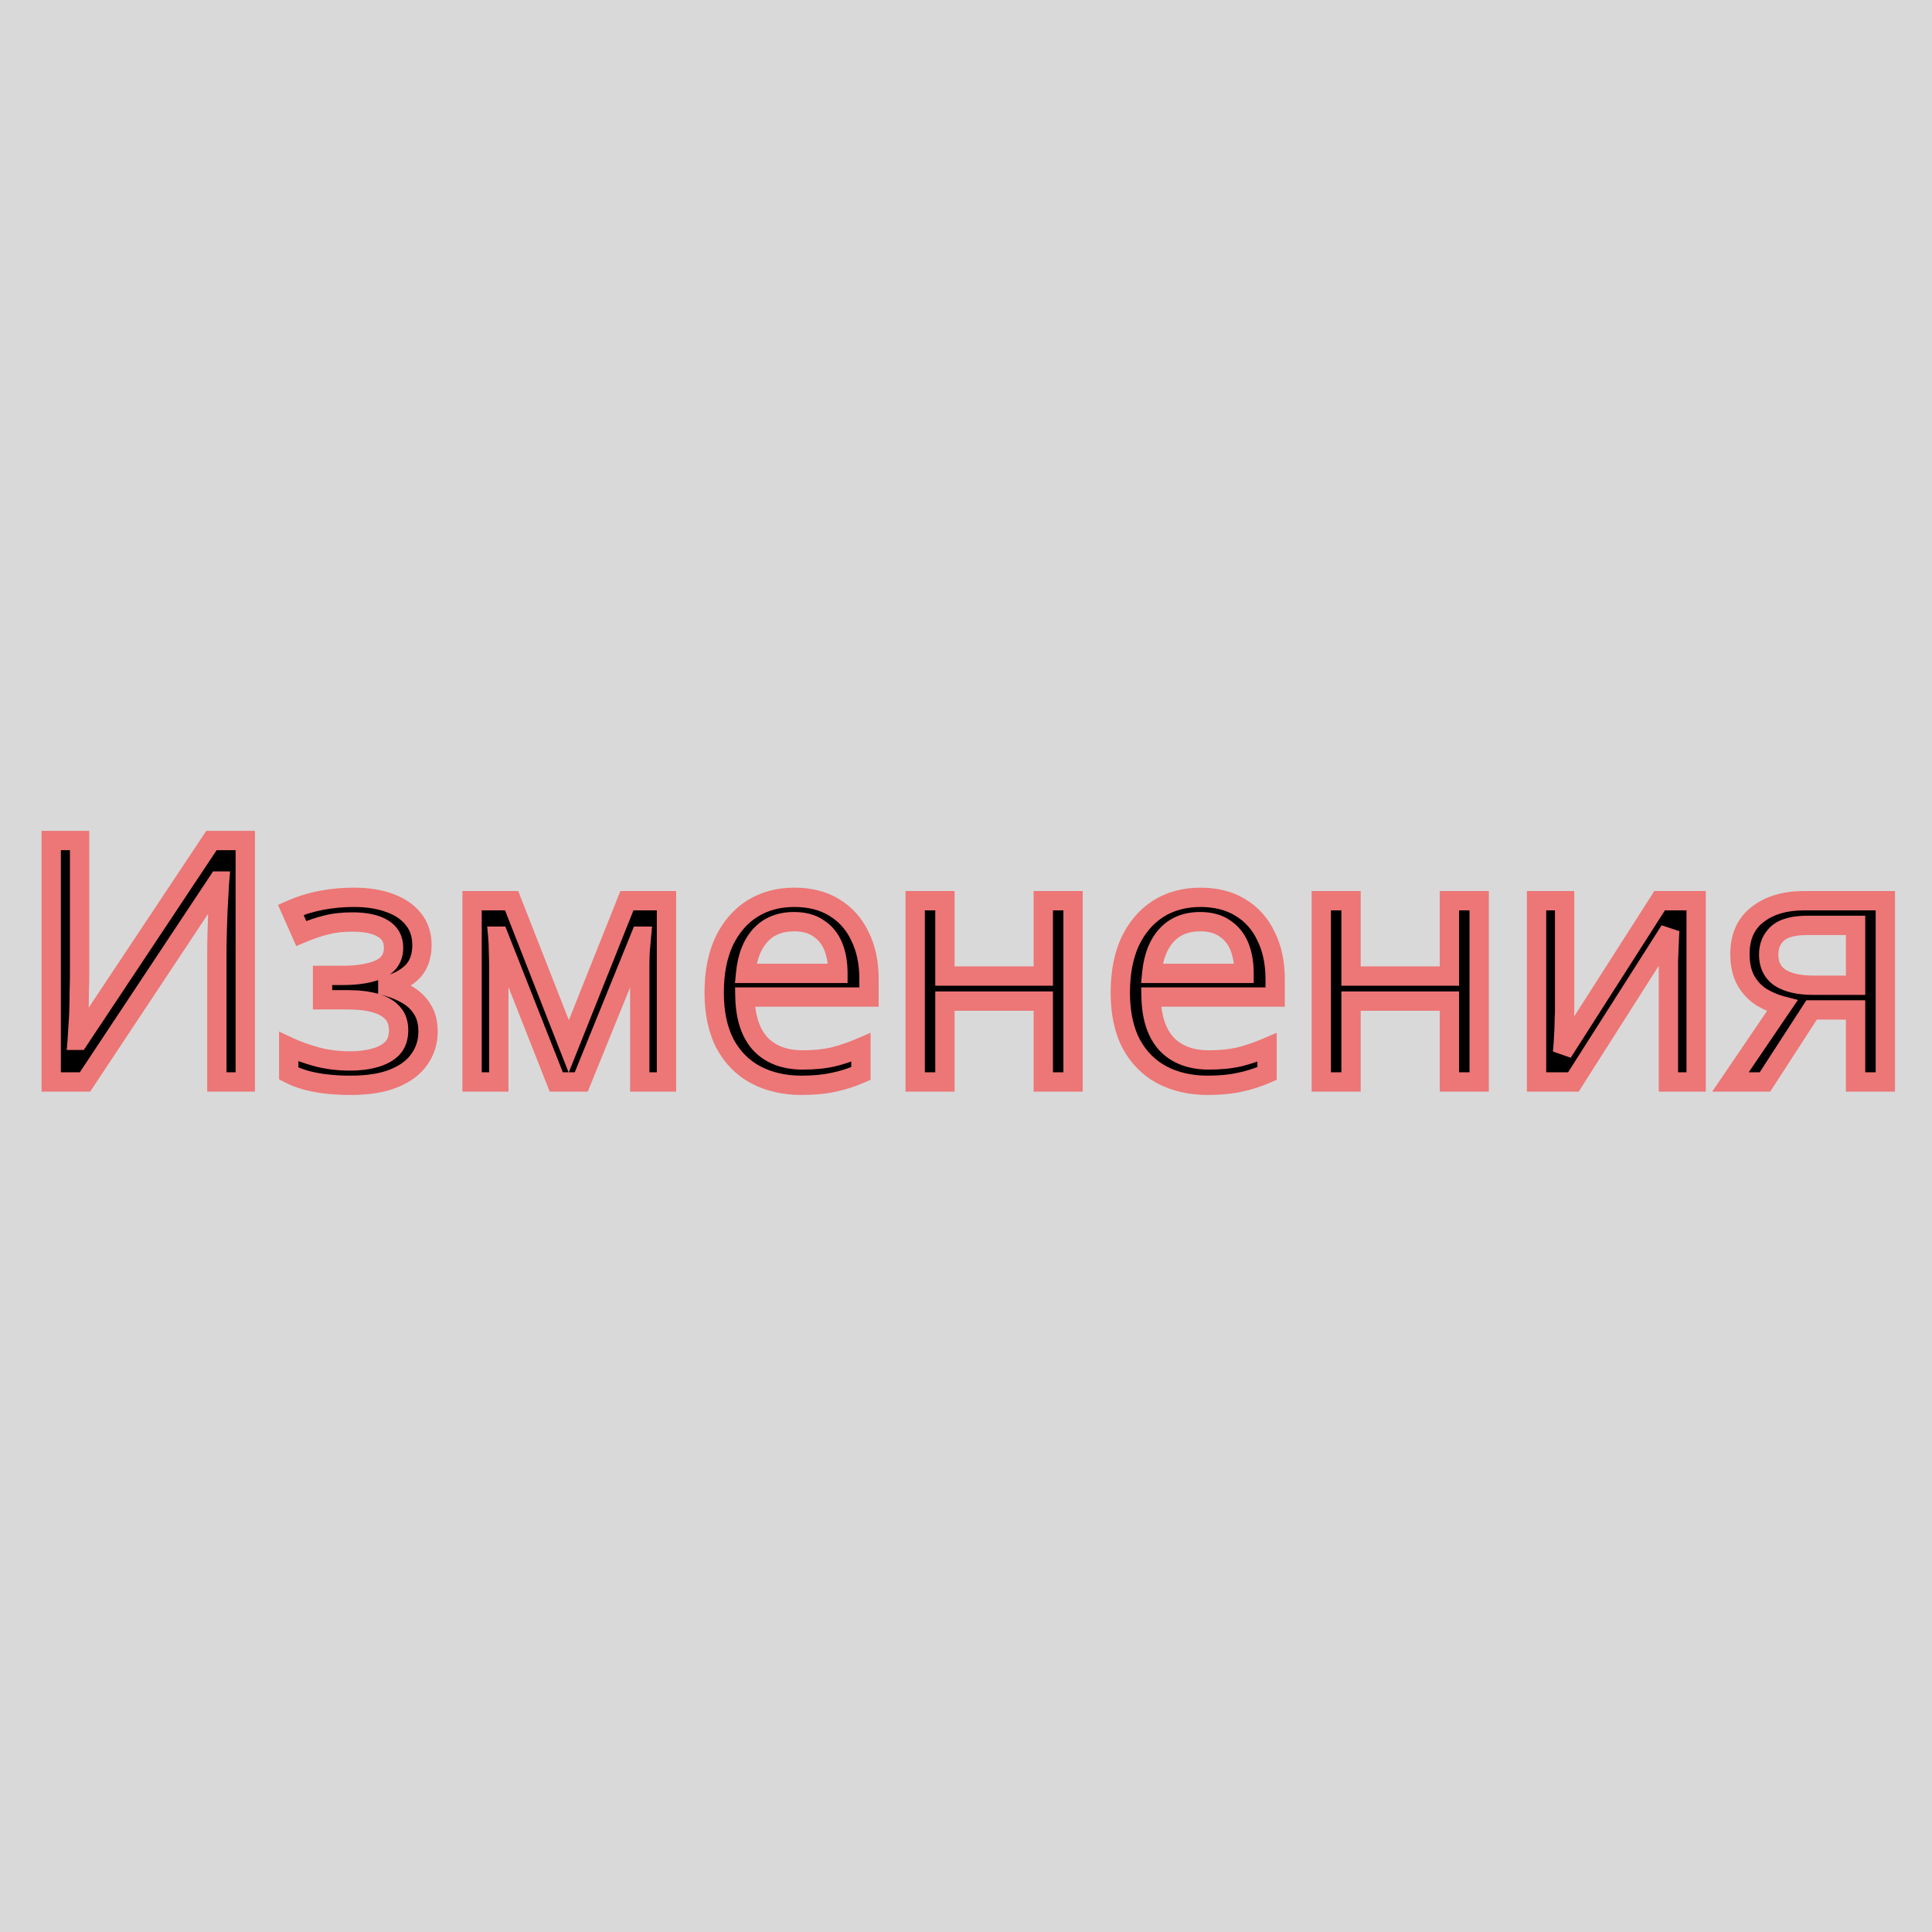 <svg width="200" height="200" viewBox="0 0 200 200" fill="none" xmlns="http://www.w3.org/2000/svg">
<rect width="200" height="200" fill="#D9D9D9"/>
<path d="M5.3 87.01H8.24V100.73C8.24 101.313 8.228 101.955 8.205 102.655C8.205 103.332 8.193 104.008 8.17 104.685C8.147 105.362 8.112 105.968 8.065 106.505C8.042 107.018 8.018 107.415 7.995 107.695H8.135L21.89 87.01H25.39V112H22.45V98.42C22.45 97.79 22.462 97.113 22.485 96.39C22.509 95.643 22.532 94.932 22.555 94.255C22.602 93.555 22.637 92.937 22.66 92.4C22.683 91.863 22.707 91.467 22.73 91.21H22.59L8.8 112H5.3V87.01ZM36.645 92.89C38.069 92.89 39.305 93.088 40.355 93.485C41.405 93.858 42.222 94.418 42.805 95.165C43.389 95.888 43.68 96.775 43.68 97.825C43.68 98.968 43.365 99.878 42.735 100.555C42.105 101.208 41.242 101.687 40.145 101.99V102.13C40.892 102.34 41.58 102.632 42.21 103.005C42.84 103.378 43.342 103.868 43.715 104.475C44.112 105.082 44.31 105.863 44.31 106.82C44.31 107.847 44.019 108.78 43.435 109.62C42.875 110.46 42 111.125 40.81 111.615C39.644 112.105 38.139 112.35 36.295 112.35C35.409 112.35 34.557 112.303 33.74 112.21C32.947 112.117 32.224 111.977 31.57 111.79C30.94 111.603 30.38 111.382 29.89 111.125V108.36C30.684 108.733 31.617 109.072 32.69 109.375C33.787 109.678 34.977 109.83 36.26 109.83C37.194 109.83 38.034 109.725 38.78 109.515C39.55 109.305 40.157 108.978 40.6 108.535C41.044 108.068 41.265 107.438 41.265 106.645C41.265 105.922 41.067 105.338 40.67 104.895C40.274 104.428 39.679 104.078 38.885 103.845C38.115 103.612 37.124 103.495 35.91 103.495H33.39V100.975H35.42C37.03 100.975 38.314 100.765 39.27 100.345C40.25 99.902 40.74 99.155 40.74 98.105C40.74 97.218 40.367 96.553 39.62 96.11C38.897 95.667 37.847 95.445 36.47 95.445C35.444 95.445 34.534 95.55 33.74 95.76C32.97 95.947 32.119 96.238 31.185 96.635L30.1 94.185C31.104 93.742 32.154 93.415 33.25 93.205C34.347 92.995 35.479 92.89 36.645 92.89ZM68.994 93.24V112H66.229V100.03C66.229 99.54 66.24 99.027 66.264 98.49C66.31 97.953 66.357 97.428 66.404 96.915H66.299L60.174 112H57.584L51.634 96.915H51.529C51.575 97.428 51.599 97.953 51.599 98.49C51.622 99.027 51.634 99.575 51.634 100.135V112H48.869V93.24H52.964L58.879 108.325L64.899 93.24H68.994ZM82.227 92.89C83.837 92.89 85.213 93.24 86.357 93.94C87.523 94.64 88.41 95.632 89.017 96.915C89.647 98.175 89.962 99.657 89.962 101.36V103.215H77.117C77.163 105.338 77.7 106.96 78.727 108.08C79.777 109.177 81.235 109.725 83.102 109.725C84.292 109.725 85.342 109.62 86.252 109.41C87.185 109.177 88.142 108.85 89.122 108.43V111.125C88.165 111.545 87.22 111.848 86.287 112.035C85.353 112.245 84.245 112.35 82.962 112.35C81.189 112.35 79.614 111.988 78.237 111.265C76.883 110.542 75.822 109.468 75.052 108.045C74.305 106.598 73.932 104.837 73.932 102.76C73.932 100.707 74.27 98.945 74.947 97.475C75.647 96.005 76.615 94.873 77.852 94.08C79.112 93.287 80.57 92.89 82.227 92.89ZM82.192 95.41C80.722 95.41 79.555 95.888 78.692 96.845C77.852 97.778 77.35 99.085 77.187 100.765H86.742C86.742 99.692 86.579 98.758 86.252 97.965C85.925 97.172 85.424 96.553 84.747 96.11C84.094 95.643 83.242 95.41 82.192 95.41ZM97.818 93.24V101.045H108.003V93.24H111.083V112H108.003V103.635H97.818V112H94.738V93.24H97.818ZM124.268 92.89C125.878 92.89 127.255 93.24 128.398 93.94C129.565 94.64 130.451 95.632 131.058 96.915C131.688 98.175 132.003 99.657 132.003 101.36V103.215H119.158C119.205 105.338 119.741 106.96 120.768 108.08C121.818 109.177 123.276 109.725 125.143 109.725C126.333 109.725 127.383 109.62 128.293 109.41C129.226 109.177 130.183 108.85 131.163 108.43V111.125C130.206 111.545 129.261 111.848 128.328 112.035C127.395 112.245 126.286 112.35 125.003 112.35C123.23 112.35 121.655 111.988 120.278 111.265C118.925 110.542 117.863 109.468 117.093 108.045C116.346 106.598 115.973 104.837 115.973 102.76C115.973 100.707 116.311 98.945 116.988 97.475C117.688 96.005 118.656 94.873 119.893 94.08C121.153 93.287 122.611 92.89 124.268 92.89ZM124.233 95.41C122.763 95.41 121.596 95.888 120.733 96.845C119.893 97.778 119.391 99.085 119.228 100.765H128.783C128.783 99.692 128.62 98.758 128.293 97.965C127.966 97.172 127.465 96.553 126.788 96.11C126.135 95.643 125.283 95.41 124.233 95.41ZM139.859 93.24V101.045H150.044V93.24H153.124V112H150.044V103.635H139.859V112H136.779V93.24H139.859ZM161.969 104.685C161.969 104.895 161.957 105.198 161.934 105.595C161.934 105.968 161.922 106.377 161.899 106.82C161.876 107.24 161.852 107.648 161.829 108.045C161.806 108.418 161.782 108.722 161.759 108.955L171.804 93.24H175.584V112H172.714V100.94C172.714 100.567 172.714 100.077 172.714 99.47C172.737 98.863 172.761 98.268 172.784 97.685C172.807 97.078 172.831 96.623 172.854 96.32L162.879 112H159.064V93.24H161.969V104.685ZM182.709 112H179.139L184.494 104.125C183.771 103.938 183.071 103.647 182.394 103.25C181.717 102.83 181.169 102.258 180.749 101.535C180.329 100.788 180.119 99.867 180.119 98.77C180.119 96.973 180.726 95.608 181.939 94.675C183.152 93.718 184.762 93.24 186.769 93.24H195.169V112H192.089V104.545H187.539L182.709 112ZM183.094 98.805C183.094 99.878 183.491 100.683 184.284 101.22C185.101 101.733 186.232 101.99 187.679 101.99H192.089V95.795H187.084C185.661 95.795 184.634 96.075 184.004 96.635C183.397 97.195 183.094 97.918 183.094 98.805Z" fill="black"/>
<path d="M5.3 87.01V86.01H4.3V87.01H5.3ZM8.24 87.01H9.24V86.01H8.24V87.01ZM8.205 102.655L7.206 102.622L7.205 102.638V102.655H8.205ZM8.065 106.505L7.069 106.418L7.067 106.439L7.066 106.46L8.065 106.505ZM7.995 107.695L6.999 107.612L6.908 108.695H7.995V107.695ZM8.135 107.695V108.695H8.671L8.968 108.249L8.135 107.695ZM21.89 87.01V86.01H21.354L21.057 86.456L21.89 87.01ZM25.39 87.01H26.39V86.01H25.39V87.01ZM25.39 112V113H26.39V112H25.39ZM22.45 112H21.45V113H22.45V112ZM22.485 96.39L23.485 96.422L23.485 96.421L22.485 96.39ZM22.555 94.255L21.557 94.189L21.556 94.204L21.556 94.221L22.555 94.255ZM22.73 91.21L23.726 91.3L23.825 90.21H22.73V91.21ZM22.59 91.21V90.21H22.053L21.757 90.657L22.59 91.21ZM8.8 112V113H9.337L9.633 112.553L8.8 112ZM5.3 112H4.3V113H5.3V112ZM5.3 88.01H8.24V86.01H5.3V88.01ZM7.24 87.01V100.73H9.24V87.01H7.24ZM7.24 100.73C7.24 101.3 7.229 101.931 7.206 102.622L9.205 102.688C9.228 101.979 9.24 101.326 9.24 100.73H7.24ZM7.205 102.655C7.205 103.32 7.194 103.985 7.171 104.651L9.17 104.719C9.193 104.031 9.205 103.343 9.205 102.655H7.205ZM7.171 104.651C7.148 105.314 7.114 105.903 7.069 106.418L9.061 106.592C9.11 106.034 9.146 105.409 9.17 104.719L7.171 104.651ZM7.066 106.46C7.043 106.969 7.02 107.351 6.999 107.612L8.992 107.778C9.017 107.479 9.041 107.068 9.064 106.55L7.066 106.46ZM7.995 108.695H8.135V106.695H7.995V108.695ZM8.968 108.249L22.723 87.564L21.057 86.456L7.302 107.141L8.968 108.249ZM21.89 88.01H25.39V86.01H21.89V88.01ZM24.39 87.01V112H26.39V87.01H24.39ZM25.39 111H22.45V113H25.39V111ZM23.45 112V98.42H21.45V112H23.45ZM23.45 98.42C23.45 97.802 23.462 97.136 23.485 96.422L21.486 96.358C21.462 97.09 21.45 97.778 21.45 98.42H23.45ZM23.485 96.421C23.508 95.675 23.531 94.965 23.555 94.29L21.556 94.221C21.532 94.898 21.509 95.611 21.486 96.359L23.485 96.421ZM23.553 94.322C23.6 93.616 23.635 92.99 23.659 92.443L21.661 92.357C21.638 92.884 21.604 93.494 21.557 94.189L23.553 94.322ZM23.659 92.443C23.682 91.909 23.705 91.532 23.726 91.3L21.734 91.12C21.709 91.401 21.684 91.817 21.661 92.357L23.659 92.443ZM22.73 90.21H22.59V92.21H22.73V90.21ZM21.757 90.657L7.967 111.447L9.633 112.553L23.424 91.763L21.757 90.657ZM8.8 111H5.3V113H8.8V111ZM6.3 112V87.01H4.3V112H6.3ZM40.355 93.485L40.002 94.421L40.011 94.424L40.02 94.427L40.355 93.485ZM42.805 95.165L42.017 95.781L42.022 95.787L42.027 95.793L42.805 95.165ZM42.735 100.555L43.455 101.249L43.461 101.243L43.467 101.236L42.735 100.555ZM40.145 101.99L39.879 101.026L39.145 101.229V101.99H40.145ZM40.145 102.13H39.145V102.888L39.875 103.093L40.145 102.13ZM42.21 103.005L41.7 103.865L41.701 103.865L42.21 103.005ZM43.715 104.475L42.864 104.999L42.871 105.011L42.878 105.022L43.715 104.475ZM43.435 109.62L42.614 109.05L42.609 109.057L42.603 109.065L43.435 109.62ZM40.81 111.615L40.43 110.69L40.423 110.693L40.81 111.615ZM33.74 112.21L33.623 113.203L33.627 113.204L33.74 112.21ZM31.57 111.79L31.286 112.749L31.296 112.752L31.57 111.79ZM29.89 111.125H28.89V111.73L29.426 112.011L29.89 111.125ZM29.89 108.36L30.316 107.455L28.89 106.784V108.36H29.89ZM32.69 109.375L32.418 110.337L32.424 110.339L32.69 109.375ZM38.78 109.515L38.517 108.55L38.51 108.552L38.78 109.515ZM40.6 108.535L41.307 109.242L41.316 109.233L41.325 109.224L40.6 108.535ZM40.67 104.895L39.908 105.543L39.917 105.552L39.925 105.562L40.67 104.895ZM38.885 103.845L38.595 104.802L38.603 104.804L38.885 103.845ZM33.39 103.495H32.39V104.495H33.39V103.495ZM33.39 100.975V99.975H32.39V100.975H33.39ZM39.27 100.345L39.672 101.261L39.682 101.256L39.27 100.345ZM39.62 96.11L39.098 96.963L39.11 96.97L39.62 96.11ZM33.74 95.76L33.976 96.732L33.986 96.729L33.996 96.727L33.74 95.76ZM31.185 96.635L30.271 97.04L30.67 97.941L31.576 97.555L31.185 96.635ZM30.1 94.185L29.696 93.27L28.781 93.675L29.186 94.59L30.1 94.185ZM36.645 93.89C37.979 93.89 39.091 94.076 40.002 94.421L40.709 92.549C39.52 92.1 38.158 91.89 36.645 91.89V93.89ZM40.02 94.427C40.923 94.748 41.57 95.208 42.017 95.781L43.593 94.549C42.874 93.628 41.887 92.968 40.69 92.543L40.02 94.427ZM42.027 95.793C42.448 96.315 42.68 96.972 42.68 97.825H44.68C44.68 96.578 44.329 95.461 43.584 94.537L42.027 95.793ZM42.68 97.825C42.68 98.778 42.423 99.423 42.004 99.874L43.467 101.236C44.308 100.333 44.68 99.159 44.68 97.825H42.68ZM42.016 99.861C41.538 100.356 40.846 100.759 39.879 101.026L40.412 102.954C41.638 102.615 42.673 102.06 43.455 101.249L42.016 99.861ZM39.145 101.99V102.13H41.145V101.99H39.145ZM39.875 103.093C40.542 103.28 41.15 103.539 41.7 103.865L42.72 102.145C42.011 101.724 41.242 101.4 40.416 101.167L39.875 103.093ZM41.701 103.865C42.195 104.158 42.578 104.535 42.864 104.999L44.567 103.951C44.106 103.202 43.486 102.598 42.72 102.145L41.701 103.865ZM42.878 105.022C43.14 105.422 43.31 105.997 43.31 106.82H45.31C45.31 105.73 45.084 104.742 44.552 103.928L42.878 105.022ZM43.31 106.82C43.31 107.644 43.081 108.378 42.614 109.05L44.257 110.19C44.957 109.182 45.31 108.05 45.31 106.82H43.31ZM42.603 109.065C42.18 109.7 41.486 110.255 40.43 110.69L41.191 112.54C42.515 111.995 43.57 111.22 44.267 110.175L42.603 109.065ZM40.423 110.693C39.422 111.114 38.061 111.35 36.295 111.35V113.35C38.216 113.35 39.866 113.096 41.198 112.537L40.423 110.693ZM36.295 111.35C35.444 111.35 34.63 111.305 33.854 111.216L33.627 113.204C34.484 113.301 35.374 113.35 36.295 113.35V111.35ZM33.857 111.217C33.108 111.129 32.439 110.998 31.845 110.828L31.296 112.752C32.009 112.955 32.786 113.105 33.623 113.203L33.857 111.217ZM31.854 110.831C31.275 110.66 30.777 110.461 30.354 110.239L29.426 112.011C29.983 112.303 30.605 112.547 31.286 112.749L31.854 110.831ZM30.89 111.125V108.36H28.89V111.125H30.89ZM29.465 109.265C30.319 109.667 31.306 110.023 32.418 110.337L32.962 108.413C31.928 108.12 31.049 107.8 30.316 107.455L29.465 109.265ZM32.424 110.339C33.617 110.669 34.898 110.83 36.26 110.83V108.83C35.056 108.83 33.956 108.688 32.957 108.411L32.424 110.339ZM36.26 110.83C37.267 110.83 38.201 110.717 39.051 110.478L38.51 108.552C37.867 108.733 37.12 108.83 36.26 108.83V110.83ZM39.044 110.48C39.936 110.236 40.712 109.838 41.307 109.242L39.893 107.828C39.602 108.119 39.164 108.374 38.517 108.55L39.044 110.48ZM41.325 109.224C41.984 108.53 42.265 107.632 42.265 106.645H40.265C40.265 107.245 40.103 107.606 39.875 107.846L41.325 109.224ZM42.265 106.645C42.265 105.731 42.01 104.893 41.416 104.228L39.925 105.562C40.124 105.784 40.265 106.112 40.265 106.645H42.265ZM41.432 104.247C40.872 103.589 40.084 103.155 39.167 102.886L38.603 104.804C39.273 105.001 39.675 105.268 39.908 105.543L41.432 104.247ZM39.175 102.888C38.276 102.616 37.177 102.495 35.91 102.495V104.495C37.07 104.495 37.954 104.608 38.595 104.802L39.175 102.888ZM35.91 102.495H33.39V104.495H35.91V102.495ZM34.39 103.495V100.975H32.39V103.495H34.39ZM33.39 101.975H35.42V99.975H33.39V101.975ZM35.42 101.975C37.102 101.975 38.539 101.758 39.672 101.261L38.868 99.429C38.088 99.772 36.959 99.975 35.42 99.975V101.975ZM39.682 101.256C40.31 100.972 40.84 100.563 41.209 100.001C41.578 99.438 41.74 98.79 41.74 98.105H39.74C39.74 98.47 39.657 98.72 39.537 98.904C39.415 99.089 39.211 99.274 38.858 99.434L39.682 101.256ZM41.74 98.105C41.74 96.875 41.189 95.878 40.131 95.25L39.11 96.97C39.545 97.228 39.74 97.562 39.74 98.105H41.74ZM40.143 95.257C39.193 94.675 37.928 94.445 36.47 94.445V96.445C37.766 96.445 38.601 96.658 39.098 96.963L40.143 95.257ZM36.47 94.445C35.378 94.445 34.379 94.556 33.484 94.793L33.996 96.727C34.688 96.543 35.51 96.445 36.47 96.445V94.445ZM33.505 94.788C32.669 94.991 31.765 95.302 30.794 95.715L31.576 97.555C32.473 97.174 33.271 96.903 33.976 96.732L33.505 94.788ZM32.1 96.23L31.015 93.78L29.186 94.59L30.271 97.04L32.1 96.23ZM30.505 95.1C31.437 94.688 32.415 94.383 33.438 94.187L33.062 92.223C31.893 92.447 30.77 92.796 29.696 93.27L30.505 95.1ZM33.438 94.187C34.47 93.99 35.539 93.89 36.645 93.89V91.89C35.418 91.89 34.224 92.001 33.062 92.223L33.438 94.187ZM68.994 93.24H69.994V92.24H68.994V93.24ZM68.994 112V113H69.994V112H68.994ZM66.229 112H65.229V113H66.229V112ZM66.264 98.49L65.267 98.403L65.265 98.425L65.264 98.447L66.264 98.49ZM66.404 96.915L67.399 97.005L67.499 95.915H66.404V96.915ZM66.299 96.915V95.915H65.625L65.372 96.539L66.299 96.915ZM60.174 112V113H60.847L61.1 112.376L60.174 112ZM57.584 112L56.653 112.367L56.903 113H57.584V112ZM51.634 96.915L52.564 96.548L52.314 95.915H51.634V96.915ZM51.529 96.915V95.915H50.434L50.533 97.005L51.529 96.915ZM51.599 98.49H50.599V98.512L50.599 98.533L51.599 98.49ZM51.634 112V113H52.634V112H51.634ZM48.869 112H47.869V113H48.869V112ZM48.869 93.24V92.24H47.869V93.24H48.869ZM52.964 93.24L53.895 92.875L53.646 92.24H52.964V93.24ZM58.879 108.325L57.948 108.69L58.87 111.043L59.807 108.696L58.879 108.325ZM64.899 93.24V92.24H64.221L63.97 92.869L64.899 93.24ZM67.994 93.24V112H69.994V93.24H67.994ZM68.994 111H66.229V113H68.994V111ZM67.229 112V100.03H65.229V112H67.229ZM67.229 100.03C67.229 99.556 67.24 99.057 67.263 98.533L65.264 98.447C65.241 98.996 65.229 99.524 65.229 100.03H67.229ZM67.26 98.577C67.306 98.041 67.353 97.517 67.399 97.005L65.408 96.825C65.361 97.339 65.314 97.865 65.267 98.403L67.26 98.577ZM66.404 95.915H66.299V97.915H66.404V95.915ZM65.372 96.539L59.247 111.624L61.1 112.376L67.225 97.291L65.372 96.539ZM60.174 111H57.584V113H60.174V111ZM58.514 111.633L52.564 96.548L50.703 97.282L56.653 112.367L58.514 111.633ZM51.634 95.915H51.529V97.915H51.634V95.915ZM50.533 97.005C50.577 97.488 50.599 97.982 50.599 98.49H52.599C52.599 97.924 52.574 97.369 52.524 96.825L50.533 97.005ZM50.599 98.533C50.622 99.055 50.634 99.589 50.634 100.135H52.634C52.634 99.561 52.622 98.998 52.598 98.447L50.599 98.533ZM50.634 100.135V112H52.634V100.135H50.634ZM51.634 111H48.869V113H51.634V111ZM49.869 112V93.24H47.869V112H49.869ZM48.869 94.24H52.964V92.24H48.869V94.24ZM52.033 93.605L57.948 108.69L59.809 107.96L53.895 92.875L52.033 93.605ZM59.807 108.696L65.827 93.611L63.97 92.869L57.95 107.954L59.807 108.696ZM64.899 94.24H68.994V92.24H64.899V94.24ZM86.357 93.94L85.835 94.793L85.842 94.797L86.357 93.94ZM89.017 96.915L88.113 97.342L88.118 97.352L88.122 97.362L89.017 96.915ZM89.962 103.215V104.215H90.962V103.215H89.962ZM77.117 103.215V102.215H76.095L76.117 103.237L77.117 103.215ZM78.727 108.08L77.99 108.756L77.997 108.764L78.004 108.772L78.727 108.08ZM86.252 109.41L86.477 110.384L86.486 110.382L86.494 110.38L86.252 109.41ZM89.122 108.43H90.122V106.913L88.728 107.511L89.122 108.43ZM89.122 111.125L89.524 112.041L90.122 111.778V111.125H89.122ZM86.287 112.035L86.091 111.054L86.079 111.057L86.067 111.059L86.287 112.035ZM78.237 111.265L77.765 112.147L77.772 112.15L78.237 111.265ZM75.052 108.045L74.163 108.504L74.168 108.512L74.172 108.521L75.052 108.045ZM74.947 97.475L74.044 97.045L74.038 97.057L74.947 97.475ZM77.852 94.08L77.319 93.234L77.312 93.238L77.852 94.08ZM78.692 96.845L77.949 96.175L77.948 96.176L78.692 96.845ZM77.187 100.765L76.192 100.668L76.085 101.765H77.187V100.765ZM86.742 100.765V101.765H87.742V100.765H86.742ZM86.252 97.965L85.327 98.346L85.327 98.346L86.252 97.965ZM84.747 96.11L84.166 96.924L84.182 96.935L84.199 96.947L84.747 96.11ZM82.227 93.89C83.69 93.89 84.877 94.207 85.835 94.793L86.879 93.087C85.549 92.273 83.984 91.89 82.227 91.89V93.89ZM85.842 94.797C86.832 95.391 87.587 96.23 88.113 97.342L89.921 96.488C89.234 95.034 88.215 93.889 86.871 93.082L85.842 94.797ZM88.122 97.362C88.67 98.457 88.962 99.78 88.962 101.36H90.962C90.962 99.534 90.624 97.893 89.911 96.468L88.122 97.362ZM88.962 101.36V103.215H90.962V101.36H88.962ZM89.962 102.215H77.117V104.215H89.962V102.215ZM76.117 103.237C76.167 105.507 76.744 107.397 77.99 108.756L79.464 107.404C78.656 106.523 78.16 105.17 78.117 103.193L76.117 103.237ZM78.004 108.772C79.285 110.109 81.029 110.725 83.102 110.725V108.725C81.441 108.725 80.269 108.244 79.449 107.388L78.004 108.772ZM83.102 110.725C84.348 110.725 85.476 110.615 86.477 110.384L86.027 108.436C85.208 108.625 84.236 108.725 83.102 108.725V110.725ZM86.494 110.38C87.485 110.133 88.492 109.788 89.516 109.349L88.728 107.511C87.792 107.912 86.886 108.221 86.009 108.44L86.494 110.38ZM88.122 108.43V111.125H90.122V108.43H88.122ZM88.72 110.209C87.823 110.603 86.947 110.883 86.091 111.054L86.483 113.016C87.493 112.813 88.507 112.487 89.524 112.041L88.72 110.209ZM86.067 111.059C85.226 111.249 84.195 111.35 82.962 111.35V113.35C84.296 113.35 85.481 113.241 86.506 113.011L86.067 111.059ZM82.962 111.35C81.328 111.35 79.916 111.018 78.702 110.38L77.772 112.15C79.311 112.959 81.049 113.35 82.962 113.35V111.35ZM78.708 110.383C77.537 109.757 76.613 108.83 75.931 107.569L74.172 108.521C75.03 110.107 76.23 111.326 77.766 112.147L78.708 110.383ZM75.941 107.586C75.284 106.315 74.932 104.72 74.932 102.76H72.932C72.932 104.953 73.326 106.881 74.163 108.504L75.941 107.586ZM74.932 102.76C74.932 100.814 75.253 99.202 75.855 97.893L74.038 97.057C73.287 98.688 72.932 100.6 72.932 102.76H74.932ZM75.85 97.905C76.478 96.585 77.329 95.604 78.392 94.922L77.312 93.238C75.902 94.143 74.815 95.425 74.044 97.045L75.85 97.905ZM78.385 94.926C79.468 94.244 80.737 93.89 82.227 93.89V91.89C80.403 91.89 78.756 92.329 77.319 93.234L78.385 94.926ZM82.192 94.41C80.483 94.41 79.03 94.978 77.949 96.175L79.434 97.515C80.08 96.799 80.961 96.41 82.192 96.41V94.41ZM77.948 96.176C76.924 97.315 76.368 98.848 76.192 100.668L78.182 100.862C78.332 99.322 78.78 98.242 79.435 97.514L77.948 96.176ZM77.187 101.765H86.742V99.765H77.187V101.765ZM87.742 100.765C87.742 99.593 87.564 98.525 87.177 97.584L85.327 98.346C85.593 98.992 85.742 99.791 85.742 100.765H87.742ZM87.177 97.584C86.778 96.616 86.151 95.834 85.295 95.273L84.199 96.947C84.696 97.272 85.072 97.727 85.327 98.346L87.177 97.584ZM85.328 95.296C84.46 94.676 83.386 94.41 82.192 94.41V96.41C83.097 96.41 83.727 96.611 84.166 96.924L85.328 95.296ZM97.818 93.24H98.818V92.24H97.818V93.24ZM97.818 101.045H96.818V102.045H97.818V101.045ZM108.003 101.045V102.045H109.003V101.045H108.003ZM108.003 93.24V92.24H107.003V93.24H108.003ZM111.083 93.24H112.083V92.24H111.083V93.24ZM111.083 112V113H112.083V112H111.083ZM108.003 112H107.003V113H108.003V112ZM108.003 103.635H109.003V102.635H108.003V103.635ZM97.818 103.635V102.635H96.818V103.635H97.818ZM97.818 112V113H98.818V112H97.818ZM94.738 112H93.738V113H94.738V112ZM94.738 93.24V92.24H93.738V93.24H94.738ZM96.818 93.24V101.045H98.818V93.24H96.818ZM97.818 102.045H108.003V100.045H97.818V102.045ZM109.003 101.045V93.24H107.003V101.045H109.003ZM108.003 94.24H111.083V92.24H108.003V94.24ZM110.083 93.24V112H112.083V93.24H110.083ZM111.083 111H108.003V113H111.083V111ZM109.003 112V103.635H107.003V112H109.003ZM108.003 102.635H97.818V104.635H108.003V102.635ZM96.818 103.635V112H98.818V103.635H96.818ZM97.818 111H94.738V113H97.818V111ZM95.738 112V93.24H93.738V112H95.738ZM94.738 94.24H97.818V92.24H94.738V94.24ZM128.398 93.94L127.876 94.793L127.883 94.797L128.398 93.94ZM131.058 96.915L130.154 97.342L130.158 97.352L130.163 97.362L131.058 96.915ZM132.003 103.215V104.215H133.003V103.215H132.003ZM119.158 103.215V102.215H118.136L118.158 103.237L119.158 103.215ZM120.768 108.08L120.031 108.756L120.038 108.764L120.046 108.772L120.768 108.08ZM128.293 109.41L128.518 110.384L128.527 110.382L128.535 110.38L128.293 109.41ZM131.163 108.43H132.163V106.913L130.769 107.511L131.163 108.43ZM131.163 111.125L131.565 112.041L132.163 111.778V111.125H131.163ZM128.328 112.035L128.132 111.054L128.12 111.057L128.108 111.059L128.328 112.035ZM120.278 111.265L119.806 112.147L119.813 112.15L120.278 111.265ZM117.093 108.045L116.204 108.504L116.209 108.512L116.213 108.521L117.093 108.045ZM116.988 97.475L116.085 97.045L116.079 97.057L116.988 97.475ZM119.893 94.08L119.36 93.234L119.353 93.238L119.893 94.08ZM120.733 96.845L119.99 96.175L119.99 96.176L120.733 96.845ZM119.228 100.765L118.233 100.668L118.126 101.765H119.228V100.765ZM128.783 100.765V101.765H129.783V100.765H128.783ZM128.293 97.965L127.368 98.346L127.368 98.346L128.293 97.965ZM126.788 96.11L126.207 96.924L126.223 96.935L126.24 96.947L126.788 96.11ZM124.268 93.89C125.731 93.89 126.919 94.207 127.876 94.793L128.92 93.087C127.591 92.273 126.025 91.89 124.268 91.89V93.89ZM127.883 94.797C128.873 95.391 129.628 96.23 130.154 97.342L131.962 96.488C131.275 95.034 130.256 93.889 128.912 93.082L127.883 94.797ZM130.163 97.362C130.711 98.457 131.003 99.78 131.003 101.36H133.003C133.003 99.534 132.665 97.893 131.952 96.468L130.163 97.362ZM131.003 101.36V103.215H133.003V101.36H131.003ZM132.003 102.215H119.158V104.215H132.003V102.215ZM118.158 103.237C118.208 105.507 118.785 107.397 120.031 108.756L121.505 107.404C120.697 106.523 120.201 105.17 120.158 103.193L118.158 103.237ZM120.046 108.772C121.326 110.109 123.07 110.725 125.143 110.725V108.725C123.482 108.725 122.31 108.244 121.49 107.388L120.046 108.772ZM125.143 110.725C126.389 110.725 127.517 110.615 128.518 110.384L128.068 108.436C127.249 108.625 126.277 108.725 125.143 108.725V110.725ZM128.535 110.38C129.526 110.133 130.533 109.788 131.557 109.349L130.769 107.511C129.833 107.912 128.927 108.221 128.05 108.44L128.535 110.38ZM130.163 108.43V111.125H132.163V108.43H130.163ZM130.761 110.209C129.864 110.603 128.988 110.883 128.132 111.054L128.524 113.016C129.535 112.813 130.548 112.487 131.565 112.041L130.761 110.209ZM128.108 111.059C127.267 111.249 126.236 111.35 125.003 111.35V113.35C126.337 113.35 127.522 113.241 128.547 113.011L128.108 111.059ZM125.003 111.35C123.369 111.35 121.957 111.018 120.743 110.38L119.813 112.15C121.352 112.959 123.09 113.35 125.003 113.35V111.35ZM120.749 110.383C119.578 109.757 118.654 108.83 117.972 107.569L116.213 108.521C117.071 110.107 118.271 111.326 119.806 112.147L120.749 110.383ZM117.981 107.586C117.325 106.315 116.973 104.72 116.973 102.76H114.973C114.973 104.953 115.367 106.881 116.204 108.504L117.981 107.586ZM116.973 102.76C116.973 100.814 117.294 99.202 117.896 97.893L116.079 97.057C115.329 98.688 114.973 100.6 114.973 102.76H116.973ZM117.891 97.905C118.519 96.585 119.37 95.604 120.433 94.922L119.353 93.238C117.943 94.143 116.856 95.425 116.085 97.045L117.891 97.905ZM120.426 94.926C121.509 94.244 122.778 93.89 124.268 93.89V91.89C122.445 91.89 120.797 92.329 119.36 93.234L120.426 94.926ZM124.233 94.41C122.524 94.41 121.071 94.978 119.99 96.175L121.475 97.515C122.121 96.799 123.002 96.41 124.233 96.41V94.41ZM119.99 96.176C118.965 97.315 118.41 98.848 118.233 100.668L120.223 100.862C120.373 99.322 120.821 98.242 121.476 97.514L119.99 96.176ZM119.228 101.765H128.783V99.765H119.228V101.765ZM129.783 100.765C129.783 99.593 129.605 98.525 129.218 97.584L127.368 98.346C127.634 98.992 127.783 99.791 127.783 100.765H129.783ZM129.218 97.584C128.819 96.616 128.192 95.834 127.336 95.273L126.24 96.947C126.737 97.272 127.113 97.727 127.368 98.346L129.218 97.584ZM127.369 95.296C126.501 94.676 125.428 94.41 124.233 94.41V96.41C125.138 96.41 125.768 96.611 126.207 96.924L127.369 95.296ZM139.859 93.24H140.859V92.24H139.859V93.24ZM139.859 101.045H138.859V102.045H139.859V101.045ZM150.044 101.045V102.045H151.044V101.045H150.044ZM150.044 93.24V92.24H149.044V93.24H150.044ZM153.124 93.24H154.124V92.24H153.124V93.24ZM153.124 112V113H154.124V112H153.124ZM150.044 112H149.044V113H150.044V112ZM150.044 103.635H151.044V102.635H150.044V103.635ZM139.859 103.635V102.635H138.859V103.635H139.859ZM139.859 112V113H140.859V112H139.859ZM136.779 112H135.779V113H136.779V112ZM136.779 93.24V92.24H135.779V93.24H136.779ZM138.859 93.24V101.045H140.859V93.24H138.859ZM139.859 102.045H150.044V100.045H139.859V102.045ZM151.044 101.045V93.24H149.044V101.045H151.044ZM150.044 94.24H153.124V92.24H150.044V94.24ZM152.124 93.24V112H154.124V93.24H152.124ZM153.124 111H150.044V113H153.124V111ZM151.044 112V103.635H149.044V112H151.044ZM150.044 102.635H139.859V104.635H150.044V102.635ZM138.859 103.635V112H140.859V103.635H138.859ZM139.859 111H136.779V113H139.859V111ZM137.779 112V93.24H135.779V112H137.779ZM136.779 94.24H139.859V92.24H136.779V94.24ZM161.934 105.595L160.936 105.536L160.934 105.566V105.595H161.934ZM161.899 106.82L162.897 106.875L162.897 106.873L161.899 106.82ZM161.829 108.045L162.827 108.107L162.827 108.104L161.829 108.045ZM161.759 108.955L160.764 108.855L162.601 109.494L161.759 108.955ZM171.804 93.24V92.24H171.256L170.961 92.701L171.804 93.24ZM175.584 93.24H176.584V92.24H175.584V93.24ZM175.584 112V113H176.584V112H175.584ZM172.714 112H171.714V113H172.714V112ZM172.714 99.47L171.715 99.432L171.714 99.451V99.47H172.714ZM172.784 97.685L173.783 97.725L173.783 97.723L172.784 97.685ZM172.854 96.32L173.851 96.397L172.01 95.783L172.854 96.32ZM162.879 112V113H163.428L163.723 112.537L162.879 112ZM159.064 112H158.064V113H159.064V112ZM159.064 93.24V92.24H158.064V93.24H159.064ZM161.969 93.24H162.969V92.24H161.969V93.24ZM160.969 104.685C160.969 104.865 160.959 105.145 160.936 105.536L162.932 105.654C162.956 105.251 162.969 104.925 162.969 104.685H160.969ZM160.934 105.595C160.934 105.948 160.923 106.338 160.9 106.767L162.897 106.873C162.922 106.415 162.934 105.989 162.934 105.595H160.934ZM160.9 106.765C160.877 107.184 160.854 107.591 160.831 107.986L162.827 108.104C162.851 107.706 162.874 107.296 162.897 106.875L160.9 106.765ZM160.831 107.983C160.808 108.35 160.785 108.64 160.764 108.855L162.754 109.055C162.779 108.804 162.803 108.487 162.827 108.107L160.831 107.983ZM162.601 109.494L172.646 93.779L170.961 92.701L160.916 108.416L162.601 109.494ZM171.804 94.24H175.584V92.24H171.804V94.24ZM174.584 93.24V112H176.584V93.24H174.584ZM175.584 111H172.714V113H175.584V111ZM173.714 112V100.94H171.714V112H173.714ZM173.714 100.94C173.714 100.939 173.714 100.939 173.714 100.938C173.714 100.937 173.714 100.936 173.714 100.936C173.714 100.935 173.714 100.934 173.714 100.933C173.714 100.933 173.714 100.932 173.714 100.931C173.714 100.93 173.714 100.93 173.714 100.929C173.714 100.928 173.714 100.928 173.714 100.927C173.714 100.926 173.714 100.925 173.714 100.925C173.714 100.924 173.714 100.923 173.714 100.922C173.714 100.922 173.714 100.921 173.714 100.92C173.714 100.919 173.714 100.919 173.714 100.918C173.714 100.917 173.714 100.917 173.714 100.916C173.714 100.915 173.714 100.914 173.714 100.914C173.714 100.913 173.714 100.912 173.714 100.911C173.714 100.911 173.714 100.91 173.714 100.909C173.714 100.908 173.714 100.908 173.714 100.907C173.714 100.906 173.714 100.905 173.714 100.905C173.714 100.904 173.714 100.903 173.714 100.902C173.714 100.902 173.714 100.901 173.714 100.9C173.714 100.899 173.714 100.899 173.714 100.898C173.714 100.897 173.714 100.896 173.714 100.896C173.714 100.895 173.714 100.894 173.714 100.893C173.714 100.893 173.714 100.892 173.714 100.891C173.714 100.89 173.714 100.89 173.714 100.889C173.714 100.888 173.714 100.887 173.714 100.887C173.714 100.886 173.714 100.885 173.714 100.884C173.714 100.884 173.714 100.883 173.714 100.882C173.714 100.881 173.714 100.881 173.714 100.88C173.714 100.879 173.714 100.878 173.714 100.878C173.714 100.877 173.714 100.876 173.714 100.875C173.714 100.875 173.714 100.874 173.714 100.873C173.714 100.872 173.714 100.872 173.714 100.871C173.714 100.87 173.714 100.869 173.714 100.869C173.714 100.868 173.714 100.867 173.714 100.866C173.714 100.866 173.714 100.865 173.714 100.864C173.714 100.863 173.714 100.863 173.714 100.862C173.714 100.861 173.714 100.86 173.714 100.86C173.714 100.859 173.714 100.858 173.714 100.857C173.714 100.856 173.714 100.856 173.714 100.855C173.714 100.854 173.714 100.853 173.714 100.853C173.714 100.852 173.714 100.851 173.714 100.85C173.714 100.85 173.714 100.849 173.714 100.848C173.714 100.847 173.714 100.847 173.714 100.846C173.714 100.845 173.714 100.844 173.714 100.843C173.714 100.843 173.714 100.842 173.714 100.841C173.714 100.84 173.714 100.84 173.714 100.839C173.714 100.838 173.714 100.837 173.714 100.837C173.714 100.836 173.714 100.835 173.714 100.834C173.714 100.833 173.714 100.833 173.714 100.832C173.714 100.831 173.714 100.83 173.714 100.83C173.714 100.829 173.714 100.828 173.714 100.827C173.714 100.827 173.714 100.826 173.714 100.825C173.714 100.824 173.714 100.823 173.714 100.823C173.714 100.822 173.714 100.821 173.714 100.82C173.714 100.82 173.714 100.819 173.714 100.818C173.714 100.817 173.714 100.816 173.714 100.816C173.714 100.815 173.714 100.814 173.714 100.813C173.714 100.813 173.714 100.812 173.714 100.811C173.714 100.81 173.714 100.809 173.714 100.809C173.714 100.808 173.714 100.807 173.714 100.806C173.714 100.806 173.714 100.805 173.714 100.804C173.714 100.803 173.714 100.802 173.714 100.802C173.714 100.801 173.714 100.8 173.714 100.799C173.714 100.798 173.714 100.798 173.714 100.797C173.714 100.796 173.714 100.795 173.714 100.795C173.714 100.794 173.714 100.793 173.714 100.792C173.714 100.791 173.714 100.791 173.714 100.79C173.714 100.789 173.714 100.788 173.714 100.787C173.714 100.787 173.714 100.786 173.714 100.785C173.714 100.784 173.714 100.783 173.714 100.783C173.714 100.782 173.714 100.781 173.714 100.78C173.714 100.78 173.714 100.779 173.714 100.778C173.714 100.777 173.714 100.776 173.714 100.776C173.714 100.775 173.714 100.774 173.714 100.773C173.714 100.772 173.714 100.772 173.714 100.771C173.714 100.77 173.714 100.769 173.714 100.768C173.714 100.768 173.714 100.767 173.714 100.766C173.714 100.765 173.714 100.764 173.714 100.764C173.714 100.763 173.714 100.762 173.714 100.761C173.714 100.76 173.714 100.76 173.714 100.759C173.714 100.758 173.714 100.757 173.714 100.756C173.714 100.756 173.714 100.755 173.714 100.754C173.714 100.753 173.714 100.752 173.714 100.752C173.714 100.751 173.714 100.75 173.714 100.749C173.714 100.748 173.714 100.748 173.714 100.747C173.714 100.746 173.714 100.745 173.714 100.744C173.714 100.744 173.714 100.743 173.714 100.742C173.714 100.741 173.714 100.74 173.714 100.74C173.714 100.739 173.714 100.738 173.714 100.737C173.714 100.736 173.714 100.736 173.714 100.735C173.714 100.734 173.714 100.733 173.714 100.732C173.714 100.732 173.714 100.731 173.714 100.73C173.714 100.729 173.714 100.728 173.714 100.727C173.714 100.727 173.714 100.726 173.714 100.725C173.714 100.724 173.714 100.723 173.714 100.723C173.714 100.722 173.714 100.721 173.714 100.72C173.714 100.719 173.714 100.719 173.714 100.718C173.714 100.717 173.714 100.716 173.714 100.715C173.714 100.714 173.714 100.714 173.714 100.713C173.714 100.712 173.714 100.711 173.714 100.71C173.714 100.71 173.714 100.709 173.714 100.708C173.714 100.707 173.714 100.706 173.714 100.705C173.714 100.705 173.714 100.704 173.714 100.703C173.714 100.702 173.714 100.701 173.714 100.701C173.714 100.7 173.714 100.699 173.714 100.698C173.714 100.697 173.714 100.696 173.714 100.696C173.714 100.695 173.714 100.694 173.714 100.693C173.714 100.692 173.714 100.691 173.714 100.691C173.714 100.69 173.714 100.689 173.714 100.688C173.714 100.687 173.714 100.687 173.714 100.686C173.714 100.685 173.714 100.684 173.714 100.683C173.714 100.682 173.714 100.682 173.714 100.681C173.714 100.68 173.714 100.679 173.714 100.678C173.714 100.677 173.714 100.677 173.714 100.676C173.714 100.675 173.714 100.674 173.714 100.673C173.714 100.672 173.714 100.672 173.714 100.671C173.714 100.67 173.714 100.669 173.714 100.668C173.714 100.667 173.714 100.667 173.714 100.666C173.714 100.665 173.714 100.664 173.714 100.663C173.714 100.662 173.714 100.662 173.714 100.661C173.714 100.66 173.714 100.659 173.714 100.658C173.714 100.657 173.714 100.657 173.714 100.656C173.714 100.655 173.714 100.654 173.714 100.653C173.714 100.652 173.714 100.652 173.714 100.651C173.714 100.65 173.714 100.649 173.714 100.648C173.714 100.647 173.714 100.647 173.714 100.646C173.714 100.645 173.714 100.644 173.714 100.643C173.714 100.642 173.714 100.641 173.714 100.641C173.714 100.64 173.714 100.639 173.714 100.638C173.714 100.637 173.714 100.636 173.714 100.636C173.714 100.635 173.714 100.634 173.714 100.633C173.714 100.632 173.714 100.631 173.714 100.631C173.714 100.63 173.714 100.629 173.714 100.628C173.714 100.627 173.714 100.626 173.714 100.625C173.714 100.625 173.714 100.624 173.714 100.623C173.714 100.622 173.714 100.621 173.714 100.62C173.714 100.62 173.714 100.619 173.714 100.618C173.714 100.617 173.714 100.616 173.714 100.615C173.714 100.614 173.714 100.614 173.714 100.613C173.714 100.612 173.714 100.611 173.714 100.61C173.714 100.609 173.714 100.608 173.714 100.608C173.714 100.607 173.714 100.606 173.714 100.605C173.714 100.604 173.714 100.603 173.714 100.602C173.714 100.602 173.714 100.601 173.714 100.6C173.714 100.599 173.714 100.598 173.714 100.597C173.714 100.596 173.714 100.596 173.714 100.595C173.714 100.594 173.714 100.593 173.714 100.592C173.714 100.591 173.714 100.59 173.714 100.59C173.714 100.589 173.714 100.588 173.714 100.587C173.714 100.586 173.714 100.585 173.714 100.584C173.714 100.584 173.714 100.583 173.714 100.582C173.714 100.581 173.714 100.58 173.714 100.579C173.714 100.578 173.714 100.578 173.714 100.577C173.714 100.576 173.714 100.575 173.714 100.574C173.714 100.573 173.714 100.572 173.714 100.571C173.714 100.571 173.714 100.57 173.714 100.569C173.714 100.568 173.714 100.567 173.714 100.566C173.714 100.565 173.714 100.565 173.714 100.564C173.714 100.563 173.714 100.562 173.714 100.561C173.714 100.56 173.714 100.559 173.714 100.558C173.714 100.558 173.714 100.557 173.714 100.556C173.714 100.555 173.714 100.554 173.714 100.553C173.714 100.552 173.714 100.551 173.714 100.551C173.714 100.55 173.714 100.549 173.714 100.548C173.714 100.547 173.714 100.546 173.714 100.545C173.714 100.544 173.714 100.544 173.714 100.543C173.714 100.542 173.714 100.541 173.714 100.54C173.714 100.539 173.714 100.538 173.714 100.537C173.714 100.537 173.714 100.536 173.714 100.535C173.714 100.534 173.714 100.533 173.714 100.532C173.714 100.531 173.714 100.53 173.714 100.53C173.714 100.529 173.714 100.528 173.714 100.527C173.714 100.526 173.714 100.525 173.714 100.524C173.714 100.523 173.714 100.522 173.714 100.522C173.714 100.521 173.714 100.52 173.714 100.519C173.714 100.518 173.714 100.517 173.714 100.516C173.714 100.515 173.714 100.515 173.714 100.514C173.714 100.513 173.714 100.512 173.714 100.511C173.714 100.51 173.714 100.509 173.714 100.508C173.714 100.507 173.714 100.507 173.714 100.506C173.714 100.505 173.714 100.504 173.714 100.503C173.714 100.502 173.714 100.501 173.714 100.5C173.714 100.499 173.714 100.499 173.714 100.498C173.714 100.497 173.714 100.496 173.714 100.495C173.714 100.494 173.714 100.493 173.714 100.492C173.714 100.491 173.714 100.491 173.714 100.49C173.714 100.489 173.714 100.488 173.714 100.487C173.714 100.486 173.714 100.485 173.714 100.484C173.714 100.483 173.714 100.482 173.714 100.482C173.714 100.481 173.714 100.48 173.714 100.479C173.714 100.478 173.714 100.477 173.714 100.476C173.714 100.475 173.714 100.474 173.714 100.473C173.714 100.473 173.714 100.472 173.714 100.471C173.714 100.47 173.714 100.469 173.714 100.468C173.714 100.467 173.714 100.466 173.714 100.465C173.714 100.464 173.714 100.464 173.714 100.463C173.714 100.462 173.714 100.461 173.714 100.46C173.714 100.459 173.714 100.458 173.714 100.457C173.714 100.456 173.714 100.455 173.714 100.455C173.714 100.454 173.714 100.453 173.714 100.452C173.714 100.451 173.714 100.45 173.714 100.449C173.714 100.448 173.714 100.447 173.714 100.446C173.714 100.445 173.714 100.445 173.714 100.444C173.714 100.443 173.714 100.442 173.714 100.441C173.714 100.44 173.714 100.439 173.714 100.438C173.714 100.437 173.714 100.436 173.714 100.435C173.714 100.435 173.714 100.434 173.714 100.433C173.714 100.432 173.714 100.431 173.714 100.43C173.714 100.429 173.714 100.428 173.714 100.427C173.714 100.426 173.714 100.425 173.714 100.424C173.714 100.424 173.714 100.423 173.714 100.422C173.714 100.421 173.714 100.42 173.714 100.419C173.714 100.418 173.714 100.417 173.714 100.416C173.714 100.415 173.714 100.414 173.714 100.413C173.714 100.413 173.714 100.412 173.714 100.411C173.714 100.41 173.714 100.409 173.714 100.408C173.714 100.407 173.714 100.406 173.714 100.405C173.714 100.404 173.714 100.403 173.714 100.402C173.714 100.402 173.714 100.401 173.714 100.4C173.714 100.399 173.714 100.398 173.714 100.397C173.714 100.396 173.714 100.395 173.714 100.394C173.714 100.393 173.714 100.392 173.714 100.391C173.714 100.39 173.714 100.39 173.714 100.389C173.714 100.388 173.714 100.387 173.714 100.386C173.714 100.385 173.714 100.384 173.714 100.383C173.714 100.382 173.714 100.381 173.714 100.38C173.714 100.379 173.714 100.378 173.714 100.377C173.714 100.377 173.714 100.376 173.714 100.375C173.714 100.374 173.714 100.373 173.714 100.372C173.714 100.371 173.714 100.37 173.714 100.369C173.714 100.368 173.714 100.367 173.714 100.366C173.714 100.365 173.714 100.364 173.714 100.363C173.714 100.363 173.714 100.362 173.714 100.361C173.714 100.36 173.714 100.359 173.714 100.358C173.714 100.357 173.714 100.356 173.714 100.355C173.714 100.354 173.714 100.353 173.714 100.352C173.714 100.351 173.714 100.35 173.714 100.349C173.714 100.348 173.714 100.348 173.714 100.347C173.714 100.346 173.714 100.345 173.714 100.344C173.714 100.343 173.714 100.342 173.714 100.341C173.714 100.34 173.714 100.339 173.714 100.338C173.714 100.337 173.714 100.336 173.714 100.335C173.714 100.334 173.714 100.333 173.714 100.332C173.714 100.331 173.714 100.331 173.714 100.33C173.714 100.329 173.714 100.328 173.714 100.327C173.714 100.326 173.714 100.325 173.714 100.324C173.714 100.323 173.714 100.322 173.714 100.321C173.714 100.32 173.714 100.319 173.714 100.318C173.714 100.317 173.714 100.316 173.714 100.315C173.714 100.314 173.714 100.313 173.714 100.313C173.714 100.312 173.714 100.311 173.714 100.31C173.714 100.309 173.714 100.308 173.714 100.307C173.714 100.306 173.714 100.305 173.714 100.304C173.714 100.303 173.714 100.302 173.714 100.301C173.714 100.3 173.714 100.299 173.714 100.298C173.714 100.297 173.714 100.296 173.714 100.295C173.714 100.294 173.714 100.293 173.714 100.292C173.714 100.292 173.714 100.291 173.714 100.29C173.714 100.289 173.714 100.288 173.714 100.287C173.714 100.286 173.714 100.285 173.714 100.284C173.714 100.283 173.714 100.282 173.714 100.281C173.714 100.28 173.714 100.279 173.714 100.278C173.714 100.277 173.714 100.276 173.714 100.275C173.714 100.274 173.714 100.273 173.714 100.272C173.714 100.271 173.714 100.27 173.714 100.269C173.714 100.268 173.714 100.268 173.714 100.267C173.714 100.266 173.714 100.265 173.714 100.264C173.714 100.263 173.714 100.262 173.714 100.261C173.714 100.26 173.714 100.259 173.714 100.258C173.714 100.257 173.714 100.256 173.714 100.255C173.714 100.254 173.714 100.253 173.714 100.252C173.714 100.251 173.714 100.25 173.714 100.249C173.714 100.248 173.714 100.247 173.714 100.246C173.714 100.245 173.714 100.244 173.714 100.243C173.714 100.242 173.714 100.241 173.714 100.24C173.714 100.239 173.714 100.238 173.714 100.237C173.714 100.236 173.714 100.236 173.714 100.235C173.714 100.234 173.714 100.233 173.714 100.232C173.714 100.231 173.714 100.23 173.714 100.229C173.714 100.228 173.714 100.227 173.714 100.226C173.714 100.225 173.714 100.224 173.714 100.223C173.714 100.222 173.714 100.221 173.714 100.22C173.714 100.219 173.714 100.218 173.714 100.217C173.714 100.216 173.714 100.215 173.714 100.214C173.714 100.213 173.714 100.212 173.714 100.211C173.714 100.21 173.714 100.209 173.714 100.208C173.714 100.207 173.714 100.206 173.714 100.205C173.714 100.204 173.714 100.203 173.714 100.202C173.714 100.201 173.714 100.2 173.714 100.199C173.714 100.198 173.714 100.197 173.714 100.196C173.714 100.195 173.714 100.194 173.714 100.193C173.714 100.192 173.714 100.191 173.714 100.19C173.714 100.189 173.714 100.188 173.714 100.187C173.714 100.186 173.714 100.185 173.714 100.184C173.714 100.183 173.714 100.182 173.714 100.181C173.714 100.18 173.714 100.179 173.714 100.178C173.714 100.178 173.714 100.177 173.714 100.176C173.714 100.175 173.714 100.174 173.714 100.173C173.714 100.172 173.714 100.171 173.714 100.17C173.714 100.169 173.714 100.168 173.714 100.167C173.714 100.166 173.714 100.165 173.714 100.164C173.714 100.163 173.714 100.162 173.714 100.161C173.714 100.16 173.714 100.159 173.714 100.158C173.714 100.157 173.714 100.156 173.714 100.155C173.714 100.154 173.714 100.153 173.714 100.152C173.714 100.151 173.714 100.15 173.714 100.149C173.714 100.148 173.714 100.147 173.714 100.146C173.714 100.145 173.714 100.144 173.714 100.143C173.714 100.142 173.714 100.141 173.714 100.14C173.714 100.139 173.714 100.138 173.714 100.137C173.714 100.136 173.714 100.135 173.714 100.134C173.714 100.133 173.714 100.132 173.714 100.131C173.714 100.13 173.714 100.129 173.714 100.128C173.714 100.127 173.714 100.126 173.714 100.125C173.714 100.124 173.714 100.122 173.714 100.121C173.714 100.12 173.714 100.119 173.714 100.118C173.714 100.117 173.714 100.116 173.714 100.115C173.714 100.114 173.714 100.113 173.714 100.112C173.714 100.111 173.714 100.11 173.714 100.109C173.714 100.108 173.714 100.107 173.714 100.106C173.714 100.105 173.714 100.104 173.714 100.103C173.714 100.102 173.714 100.101 173.714 100.1C173.714 100.099 173.714 100.098 173.714 100.097C173.714 100.096 173.714 100.095 173.714 100.094C173.714 100.093 173.714 100.092 173.714 100.091C173.714 100.09 173.714 100.089 173.714 100.088C173.714 100.087 173.714 100.086 173.714 100.085C173.714 100.084 173.714 100.083 173.714 100.082C173.714 100.081 173.714 100.08 173.714 100.079C173.714 100.078 173.714 100.077 173.714 100.076C173.714 100.075 173.714 100.074 173.714 100.073C173.714 100.072 173.714 100.071 173.714 100.07C173.714 100.069 173.714 100.068 173.714 100.067C173.714 100.066 173.714 100.065 173.714 100.064C173.714 100.062 173.714 100.061 173.714 100.06C173.714 100.059 173.714 100.058 173.714 100.057C173.714 100.056 173.714 100.055 173.714 100.054C173.714 100.053 173.714 100.052 173.714 100.051C173.714 100.05 173.714 100.049 173.714 100.048C173.714 100.047 173.714 100.046 173.714 100.045C173.714 100.044 173.714 100.043 173.714 100.042C173.714 100.041 173.714 100.04 173.714 100.039C173.714 100.038 173.714 100.037 173.714 100.036C173.714 100.035 173.714 100.034 173.714 100.033C173.714 100.032 173.714 100.031 173.714 100.03C173.714 100.028 173.714 100.027 173.714 100.026C173.714 100.025 173.714 100.024 173.714 100.023C173.714 100.022 173.714 100.021 173.714 100.02C173.714 100.019 173.714 100.018 173.714 100.017C173.714 100.016 173.714 100.015 173.714 100.014C173.714 100.013 173.714 100.012 173.714 100.011C173.714 100.01 173.714 100.009 173.714 100.008C173.714 100.007 173.714 100.006 173.714 100.005C173.714 100.004 173.714 100.002 173.714 100.001C173.714 100 173.714 99.999 173.714 99.998C173.714 99.997 173.714 99.996 173.714 99.995C173.714 99.994 173.714 99.993 173.714 99.992C173.714 99.991 173.714 99.99 173.714 99.989C173.714 99.988 173.714 99.987 173.714 99.986C173.714 99.985 173.714 99.984 173.714 99.983C173.714 99.982 173.714 99.981 173.714 99.98C173.714 99.978 173.714 99.977 173.714 99.976C173.714 99.975 173.714 99.974 173.714 99.973C173.714 99.972 173.714 99.971 173.714 99.97C173.714 99.969 173.714 99.968 173.714 99.967C173.714 99.966 173.714 99.965 173.714 99.964C173.714 99.963 173.714 99.962 173.714 99.96C173.714 99.96 173.714 99.958 173.714 99.957C173.714 99.956 173.714 99.955 173.714 99.954C173.714 99.953 173.714 99.952 173.714 99.951C173.714 99.95 173.714 99.949 173.714 99.948C173.714 99.947 173.714 99.946 173.714 99.945C173.714 99.944 173.714 99.942 173.714 99.942C173.714 99.94 173.714 99.939 173.714 99.938C173.714 99.937 173.714 99.936 173.714 99.935C173.714 99.934 173.714 99.933 173.714 99.932C173.714 99.931 173.714 99.93 173.714 99.929C173.714 99.928 173.714 99.927 173.714 99.925C173.714 99.924 173.714 99.923 173.714 99.922C173.714 99.921 173.714 99.92 173.714 99.919C173.714 99.918 173.714 99.917 173.714 99.916C173.714 99.915 173.714 99.914 173.714 99.913C173.714 99.912 173.714 99.911 173.714 99.909C173.714 99.909 173.714 99.907 173.714 99.906C173.714 99.905 173.714 99.904 173.714 99.903C173.714 99.902 173.714 99.901 173.714 99.9C173.714 99.899 173.714 99.898 173.714 99.897C173.714 99.896 173.714 99.894 173.714 99.894C173.714 99.892 173.714 99.891 173.714 99.89C173.714 99.889 173.714 99.888 173.714 99.887C173.714 99.886 173.714 99.885 173.714 99.884C173.714 99.883 173.714 99.882 173.714 99.881C173.714 99.879 173.714 99.878 173.714 99.877C173.714 99.876 173.714 99.875 173.714 99.874C173.714 99.873 173.714 99.872 173.714 99.871C173.714 99.87 173.714 99.869 173.714 99.868C173.714 99.867 173.714 99.865 173.714 99.864C173.714 99.863 173.714 99.862 173.714 99.861C173.714 99.86 173.714 99.859 173.714 99.858C173.714 99.857 173.714 99.856 173.714 99.855C173.714 99.853 173.714 99.853 173.714 99.851C173.714 99.85 173.714 99.849 173.714 99.848C173.714 99.847 173.714 99.846 173.714 99.845C173.714 99.844 173.714 99.843 173.714 99.842C173.714 99.841 173.714 99.839 173.714 99.838C173.714 99.837 173.714 99.836 173.714 99.835C173.714 99.834 173.714 99.833 173.714 99.832C173.714 99.831 173.714 99.83 173.714 99.829C173.714 99.827 173.714 99.826 173.714 99.825C173.714 99.824 173.714 99.823 173.714 99.822C173.714 99.821 173.714 99.82 173.714 99.819C173.714 99.818 173.714 99.817 173.714 99.815C173.714 99.814 173.714 99.813 173.714 99.812C173.714 99.811 173.714 99.81 173.714 99.809C173.714 99.808 173.714 99.807 173.714 99.805C173.714 99.804 173.714 99.803 173.714 99.802C173.714 99.801 173.714 99.8 173.714 99.799C173.714 99.798 173.714 99.797 173.714 99.796C173.714 99.794 173.714 99.793 173.714 99.792C173.714 99.791 173.714 99.79 173.714 99.789C173.714 99.788 173.714 99.787 173.714 99.786C173.714 99.785 173.714 99.784 173.714 99.782C173.714 99.781 173.714 99.78 173.714 99.779C173.714 99.778 173.714 99.777 173.714 99.776C173.714 99.775 173.714 99.774 173.714 99.772C173.714 99.771 173.714 99.77 173.714 99.769C173.714 99.768 173.714 99.767 173.714 99.766C173.714 99.765 173.714 99.764 173.714 99.763C173.714 99.761 173.714 99.76 173.714 99.759C173.714 99.758 173.714 99.757 173.714 99.756C173.714 99.755 173.714 99.754 173.714 99.752C173.714 99.751 173.714 99.75 173.714 99.749C173.714 99.748 173.714 99.747 173.714 99.746C173.714 99.745 173.714 99.744 173.714 99.743C173.714 99.741 173.714 99.74 173.714 99.739C173.714 99.738 173.714 99.737 173.714 99.736C173.714 99.735 173.714 99.734 173.714 99.732C173.714 99.731 173.714 99.73 173.714 99.729C173.714 99.728 173.714 99.727 173.714 99.726C173.714 99.725 173.714 99.724 173.714 99.722C173.714 99.721 173.714 99.72 173.714 99.719C173.714 99.718 173.714 99.717 173.714 99.716C173.714 99.715 173.714 99.713 173.714 99.712C173.714 99.711 173.714 99.71 173.714 99.709C173.714 99.708 173.714 99.707 173.714 99.706C173.714 99.704 173.714 99.703 173.714 99.702C173.714 99.701 173.714 99.7 173.714 99.699C173.714 99.698 173.714 99.697 173.714 99.695C173.714 99.694 173.714 99.693 173.714 99.692C173.714 99.691 173.714 99.69 173.714 99.689C173.714 99.688 173.714 99.686 173.714 99.685C173.714 99.684 173.714 99.683 173.714 99.682C173.714 99.681 173.714 99.68 173.714 99.678C173.714 99.677 173.714 99.676 173.714 99.675C173.714 99.674 173.714 99.673 173.714 99.672C173.714 99.671 173.714 99.669 173.714 99.668C173.714 99.667 173.714 99.666 173.714 99.665C173.714 99.664 173.714 99.663 173.714 99.662C173.714 99.66 173.714 99.659 173.714 99.658C173.714 99.657 173.714 99.656 173.714 99.655C173.714 99.653 173.714 99.652 173.714 99.651C173.714 99.65 173.714 99.649 173.714 99.648C173.714 99.647 173.714 99.645 173.714 99.644C173.714 99.643 173.714 99.642 173.714 99.641C173.714 99.64 173.714 99.639 173.714 99.638C173.714 99.636 173.714 99.635 173.714 99.634C173.714 99.633 173.714 99.632 173.714 99.631C173.714 99.629 173.714 99.628 173.714 99.627C173.714 99.626 173.714 99.625 173.714 99.624C173.714 99.623 173.714 99.621 173.714 99.62C173.714 99.619 173.714 99.618 173.714 99.617C173.714 99.616 173.714 99.615 173.714 99.614C173.714 99.612 173.714 99.611 173.714 99.61C173.714 99.609 173.714 99.608 173.714 99.607C173.714 99.606 173.714 99.604 173.714 99.603C173.714 99.602 173.714 99.601 173.714 99.6C173.714 99.599 173.714 99.597 173.714 99.596C173.714 99.595 173.714 99.594 173.714 99.593C173.714 99.592 173.714 99.591 173.714 99.589C173.714 99.588 173.714 99.587 173.714 99.586C173.714 99.585 173.714 99.584 173.714 99.582C173.714 99.581 173.714 99.58 173.714 99.579C173.714 99.578 173.714 99.577 173.714 99.575C173.714 99.574 173.714 99.573 173.714 99.572C173.714 99.571 173.714 99.57 173.714 99.569C173.714 99.567 173.714 99.566 173.714 99.565C173.714 99.564 173.714 99.563 173.714 99.561C173.714 99.56 173.714 99.559 173.714 99.558C173.714 99.557 173.714 99.556 173.714 99.555C173.714 99.553 173.714 99.552 173.714 99.551C173.714 99.55 173.714 99.549 173.714 99.548C173.714 99.546 173.714 99.545 173.714 99.544C173.714 99.543 173.714 99.542 173.714 99.541C173.714 99.539 173.714 99.538 173.714 99.537C173.714 99.536 173.714 99.535 173.714 99.534C173.714 99.532 173.714 99.531 173.714 99.53C173.714 99.529 173.714 99.528 173.714 99.526C173.714 99.525 173.714 99.524 173.714 99.523C173.714 99.522 173.714 99.521 173.714 99.519C173.714 99.518 173.714 99.517 173.714 99.516C173.714 99.515 173.714 99.514 173.714 99.513C173.714 99.511 173.714 99.51 173.714 99.509C173.714 99.508 173.714 99.507 173.714 99.505C173.714 99.504 173.714 99.503 173.714 99.502C173.714 99.501 173.714 99.499 173.714 99.498C173.714 99.497 173.714 99.496 173.714 99.495C173.714 99.494 173.714 99.493 173.714 99.491C173.714 99.49 173.714 99.489 173.714 99.488C173.714 99.487 173.714 99.485 173.714 99.484C173.714 99.483 173.714 99.482 173.714 99.481C173.714 99.48 173.714 99.478 173.714 99.477C173.714 99.476 173.714 99.475 173.714 99.474C173.714 99.472 173.714 99.471 173.714 99.47H171.714C171.714 99.471 171.714 99.472 171.714 99.474C171.714 99.475 171.714 99.476 171.714 99.477C171.714 99.478 171.714 99.48 171.714 99.481C171.714 99.482 171.714 99.483 171.714 99.484C171.714 99.485 171.714 99.487 171.714 99.488C171.714 99.489 171.714 99.49 171.714 99.491C171.714 99.493 171.714 99.494 171.714 99.495C171.714 99.496 171.714 99.497 171.714 99.498C171.714 99.499 171.714 99.501 171.714 99.502C171.714 99.503 171.714 99.504 171.714 99.505C171.714 99.507 171.714 99.508 171.714 99.509C171.714 99.51 171.714 99.511 171.714 99.513C171.714 99.514 171.714 99.515 171.714 99.516C171.714 99.517 171.714 99.518 171.714 99.519C171.714 99.521 171.714 99.522 171.714 99.523C171.714 99.524 171.714 99.525 171.714 99.526C171.714 99.528 171.714 99.529 171.714 99.53C171.714 99.531 171.714 99.532 171.714 99.534C171.714 99.535 171.714 99.536 171.714 99.537C171.714 99.538 171.714 99.539 171.714 99.541C171.714 99.542 171.714 99.543 171.714 99.544C171.714 99.545 171.714 99.546 171.714 99.548C171.714 99.549 171.714 99.55 171.714 99.551C171.714 99.552 171.714 99.553 171.714 99.555C171.714 99.556 171.714 99.557 171.714 99.558C171.714 99.559 171.714 99.56 171.714 99.561C171.714 99.563 171.714 99.564 171.714 99.565C171.714 99.566 171.714 99.567 171.714 99.569C171.714 99.57 171.714 99.571 171.714 99.572C171.714 99.573 171.714 99.574 171.714 99.575C171.714 99.577 171.714 99.578 171.714 99.579C171.714 99.58 171.714 99.581 171.714 99.582C171.714 99.584 171.714 99.585 171.714 99.586C171.714 99.587 171.714 99.588 171.714 99.589C171.714 99.591 171.714 99.592 171.714 99.593C171.714 99.594 171.714 99.595 171.714 99.596C171.714 99.597 171.714 99.599 171.714 99.6C171.714 99.601 171.714 99.602 171.714 99.603C171.714 99.604 171.714 99.606 171.714 99.607C171.714 99.608 171.714 99.609 171.714 99.61C171.714 99.611 171.714 99.612 171.714 99.614C171.714 99.615 171.714 99.616 171.714 99.617C171.714 99.618 171.714 99.619 171.714 99.62C171.714 99.621 171.714 99.623 171.714 99.624C171.714 99.625 171.714 99.626 171.714 99.627C171.714 99.628 171.714 99.629 171.714 99.631C171.714 99.632 171.714 99.633 171.714 99.634C171.714 99.635 171.714 99.636 171.714 99.638C171.714 99.639 171.714 99.64 171.714 99.641C171.714 99.642 171.714 99.643 171.714 99.644C171.714 99.645 171.714 99.647 171.714 99.648C171.714 99.649 171.714 99.65 171.714 99.651C171.714 99.652 171.714 99.653 171.714 99.655C171.714 99.656 171.714 99.657 171.714 99.658C171.714 99.659 171.714 99.66 171.714 99.662C171.714 99.663 171.714 99.664 171.714 99.665C171.714 99.666 171.714 99.667 171.714 99.668C171.714 99.669 171.714 99.671 171.714 99.672C171.714 99.673 171.714 99.674 171.714 99.675C171.714 99.676 171.714 99.677 171.714 99.678C171.714 99.68 171.714 99.681 171.714 99.682C171.714 99.683 171.714 99.684 171.714 99.685C171.714 99.686 171.714 99.688 171.714 99.689C171.714 99.69 171.714 99.691 171.714 99.692C171.714 99.693 171.714 99.694 171.714 99.695C171.714 99.697 171.714 99.698 171.714 99.699C171.714 99.7 171.714 99.701 171.714 99.702C171.714 99.703 171.714 99.704 171.714 99.706C171.714 99.707 171.714 99.708 171.714 99.709C171.714 99.71 171.714 99.711 171.714 99.712C171.714 99.713 171.714 99.715 171.714 99.716C171.714 99.717 171.714 99.718 171.714 99.719C171.714 99.72 171.714 99.721 171.714 99.722C171.714 99.724 171.714 99.725 171.714 99.726C171.714 99.727 171.714 99.728 171.714 99.729C171.714 99.73 171.714 99.731 171.714 99.732C171.714 99.734 171.714 99.735 171.714 99.736C171.714 99.737 171.714 99.738 171.714 99.739C171.714 99.74 171.714 99.741 171.714 99.743C171.714 99.744 171.714 99.745 171.714 99.746C171.714 99.747 171.714 99.748 171.714 99.749C171.714 99.75 171.714 99.751 171.714 99.752C171.714 99.754 171.714 99.755 171.714 99.756C171.714 99.757 171.714 99.758 171.714 99.759C171.714 99.76 171.714 99.761 171.714 99.763C171.714 99.764 171.714 99.765 171.714 99.766C171.714 99.767 171.714 99.768 171.714 99.769C171.714 99.77 171.714 99.771 171.714 99.772C171.714 99.774 171.714 99.775 171.714 99.776C171.714 99.777 171.714 99.778 171.714 99.779C171.714 99.78 171.714 99.781 171.714 99.782C171.714 99.784 171.714 99.785 171.714 99.786C171.714 99.787 171.714 99.788 171.714 99.789C171.714 99.79 171.714 99.791 171.714 99.792C171.714 99.793 171.714 99.794 171.714 99.796C171.714 99.797 171.714 99.798 171.714 99.799C171.714 99.8 171.714 99.801 171.714 99.802C171.714 99.803 171.714 99.804 171.714 99.805C171.714 99.807 171.714 99.808 171.714 99.809C171.714 99.81 171.714 99.811 171.714 99.812C171.714 99.813 171.714 99.814 171.714 99.815C171.714 99.817 171.714 99.818 171.714 99.819C171.714 99.82 171.714 99.821 171.714 99.822C171.714 99.823 171.714 99.824 171.714 99.825C171.714 99.826 171.714 99.827 171.714 99.829C171.714 99.83 171.714 99.831 171.714 99.832C171.714 99.833 171.714 99.834 171.714 99.835C171.714 99.836 171.714 99.837 171.714 99.838C171.714 99.839 171.714 99.841 171.714 99.842C171.714 99.843 171.714 99.844 171.714 99.845C171.714 99.846 171.714 99.847 171.714 99.848C171.714 99.849 171.714 99.85 171.714 99.851C171.714 99.853 171.714 99.853 171.714 99.855C171.714 99.856 171.714 99.857 171.714 99.858C171.714 99.859 171.714 99.86 171.714 99.861C171.714 99.862 171.714 99.863 171.714 99.864C171.714 99.865 171.714 99.867 171.714 99.868C171.714 99.869 171.714 99.87 171.714 99.871C171.714 99.872 171.714 99.873 171.714 99.874C171.714 99.875 171.714 99.876 171.714 99.877C171.714 99.878 171.714 99.879 171.714 99.881C171.714 99.882 171.714 99.883 171.714 99.884C171.714 99.885 171.714 99.886 171.714 99.887C171.714 99.888 171.714 99.889 171.714 99.89C171.714 99.891 171.714 99.892 171.714 99.894C171.714 99.894 171.714 99.896 171.714 99.897C171.714 99.898 171.714 99.899 171.714 99.9C171.714 99.901 171.714 99.902 171.714 99.903C171.714 99.904 171.714 99.905 171.714 99.906C171.714 99.907 171.714 99.909 171.714 99.909C171.714 99.911 171.714 99.912 171.714 99.913C171.714 99.914 171.714 99.915 171.714 99.916C171.714 99.917 171.714 99.918 171.714 99.919C171.714 99.92 171.714 99.921 171.714 99.922C171.714 99.923 171.714 99.924 171.714 99.925C171.714 99.927 171.714 99.928 171.714 99.929C171.714 99.93 171.714 99.931 171.714 99.932C171.714 99.933 171.714 99.934 171.714 99.935C171.714 99.936 171.714 99.937 171.714 99.938C171.714 99.939 171.714 99.94 171.714 99.942C171.714 99.942 171.714 99.944 171.714 99.945C171.714 99.946 171.714 99.947 171.714 99.948C171.714 99.949 171.714 99.95 171.714 99.951C171.714 99.952 171.714 99.953 171.714 99.954C171.714 99.955 171.714 99.956 171.714 99.957C171.714 99.958 171.714 99.96 171.714 99.96C171.714 99.962 171.714 99.963 171.714 99.964C171.714 99.965 171.714 99.966 171.714 99.967C171.714 99.968 171.714 99.969 171.714 99.97C171.714 99.971 171.714 99.972 171.714 99.973C171.714 99.974 171.714 99.975 171.714 99.976C171.714 99.977 171.714 99.978 171.714 99.98C171.714 99.981 171.714 99.982 171.714 99.983C171.714 99.984 171.714 99.985 171.714 99.986C171.714 99.987 171.714 99.988 171.714 99.989C171.714 99.99 171.714 99.991 171.714 99.992C171.714 99.993 171.714 99.994 171.714 99.995C171.714 99.996 171.714 99.997 171.714 99.998C171.714 99.999 171.714 100 171.714 100.001C171.714 100.002 171.714 100.004 171.714 100.005C171.714 100.006 171.714 100.007 171.714 100.008C171.714 100.009 171.714 100.01 171.714 100.011C171.714 100.012 171.714 100.013 171.714 100.014C171.714 100.015 171.714 100.016 171.714 100.017C171.714 100.018 171.714 100.019 171.714 100.02C171.714 100.021 171.714 100.022 171.714 100.023C171.714 100.024 171.714 100.025 171.714 100.026C171.714 100.027 171.714 100.028 171.714 100.03C171.714 100.031 171.714 100.032 171.714 100.033C171.714 100.034 171.714 100.035 171.714 100.036C171.714 100.037 171.714 100.038 171.714 100.039C171.714 100.04 171.714 100.041 171.714 100.042C171.714 100.043 171.714 100.044 171.714 100.045C171.714 100.046 171.714 100.047 171.714 100.048C171.714 100.049 171.714 100.05 171.714 100.051C171.714 100.052 171.714 100.053 171.714 100.054C171.714 100.055 171.714 100.056 171.714 100.057C171.714 100.058 171.714 100.059 171.714 100.06C171.714 100.061 171.714 100.062 171.714 100.064C171.714 100.065 171.714 100.066 171.714 100.067C171.714 100.068 171.714 100.069 171.714 100.07C171.714 100.071 171.714 100.072 171.714 100.073C171.714 100.074 171.714 100.075 171.714 100.076C171.714 100.077 171.714 100.078 171.714 100.079C171.714 100.08 171.714 100.081 171.714 100.082C171.714 100.083 171.714 100.084 171.714 100.085C171.714 100.086 171.714 100.087 171.714 100.088C171.714 100.089 171.714 100.09 171.714 100.091C171.714 100.092 171.714 100.093 171.714 100.094C171.714 100.095 171.714 100.096 171.714 100.097C171.714 100.098 171.714 100.099 171.714 100.1C171.714 100.101 171.714 100.102 171.714 100.103C171.714 100.104 171.714 100.105 171.714 100.106C171.714 100.107 171.714 100.108 171.714 100.109C171.714 100.11 171.714 100.111 171.714 100.112C171.714 100.113 171.714 100.114 171.714 100.115C171.714 100.116 171.714 100.117 171.714 100.118C171.714 100.119 171.714 100.12 171.714 100.121C171.714 100.122 171.714 100.124 171.714 100.125C171.714 100.126 171.714 100.127 171.714 100.128C171.714 100.129 171.714 100.13 171.714 100.131C171.714 100.132 171.714 100.133 171.714 100.134C171.714 100.135 171.714 100.136 171.714 100.137C171.714 100.138 171.714 100.139 171.714 100.14C171.714 100.141 171.714 100.142 171.714 100.143C171.714 100.144 171.714 100.145 171.714 100.146C171.714 100.147 171.714 100.148 171.714 100.149C171.714 100.15 171.714 100.151 171.714 100.152C171.714 100.153 171.714 100.154 171.714 100.155C171.714 100.156 171.714 100.157 171.714 100.158C171.714 100.159 171.714 100.16 171.714 100.161C171.714 100.162 171.714 100.163 171.714 100.164C171.714 100.165 171.714 100.166 171.714 100.167C171.714 100.168 171.714 100.169 171.714 100.17C171.714 100.171 171.714 100.172 171.714 100.173C171.714 100.174 171.714 100.175 171.714 100.176C171.714 100.177 171.714 100.178 171.714 100.178C171.714 100.179 171.714 100.18 171.714 100.181C171.714 100.182 171.714 100.183 171.714 100.184C171.714 100.185 171.714 100.186 171.714 100.187C171.714 100.188 171.714 100.189 171.714 100.19C171.714 100.191 171.714 100.192 171.714 100.193C171.714 100.194 171.714 100.195 171.714 100.196C171.714 100.197 171.714 100.198 171.714 100.199C171.714 100.2 171.714 100.201 171.714 100.202C171.714 100.203 171.714 100.204 171.714 100.205C171.714 100.206 171.714 100.207 171.714 100.208C171.714 100.209 171.714 100.21 171.714 100.211C171.714 100.212 171.714 100.213 171.714 100.214C171.714 100.215 171.714 100.216 171.714 100.217C171.714 100.218 171.714 100.219 171.714 100.22C171.714 100.221 171.714 100.222 171.714 100.223C171.714 100.224 171.714 100.225 171.714 100.226C171.714 100.227 171.714 100.228 171.714 100.229C171.714 100.23 171.714 100.231 171.714 100.232C171.714 100.233 171.714 100.234 171.714 100.235C171.714 100.236 171.714 100.236 171.714 100.237C171.714 100.238 171.714 100.239 171.714 100.24C171.714 100.241 171.714 100.242 171.714 100.243C171.714 100.244 171.714 100.245 171.714 100.246C171.714 100.247 171.714 100.248 171.714 100.249C171.714 100.25 171.714 100.251 171.714 100.252C171.714 100.253 171.714 100.254 171.714 100.255C171.714 100.256 171.714 100.257 171.714 100.258C171.714 100.259 171.714 100.26 171.714 100.261C171.714 100.262 171.714 100.263 171.714 100.264C171.714 100.265 171.714 100.266 171.714 100.267C171.714 100.268 171.714 100.268 171.714 100.269C171.714 100.27 171.714 100.271 171.714 100.272C171.714 100.273 171.714 100.274 171.714 100.275C171.714 100.276 171.714 100.277 171.714 100.278C171.714 100.279 171.714 100.28 171.714 100.281C171.714 100.282 171.714 100.283 171.714 100.284C171.714 100.285 171.714 100.286 171.714 100.287C171.714 100.288 171.714 100.289 171.714 100.29C171.714 100.291 171.714 100.292 171.714 100.292C171.714 100.293 171.714 100.294 171.714 100.295C171.714 100.296 171.714 100.297 171.714 100.298C171.714 100.299 171.714 100.3 171.714 100.301C171.714 100.302 171.714 100.303 171.714 100.304C171.714 100.305 171.714 100.306 171.714 100.307C171.714 100.308 171.714 100.309 171.714 100.31C171.714 100.311 171.714 100.312 171.714 100.313C171.714 100.313 171.714 100.314 171.714 100.315C171.714 100.316 171.714 100.317 171.714 100.318C171.714 100.319 171.714 100.32 171.714 100.321C171.714 100.322 171.714 100.323 171.714 100.324C171.714 100.325 171.714 100.326 171.714 100.327C171.714 100.328 171.714 100.329 171.714 100.33C171.714 100.331 171.714 100.331 171.714 100.332C171.714 100.333 171.714 100.334 171.714 100.335C171.714 100.336 171.714 100.337 171.714 100.338C171.714 100.339 171.714 100.34 171.714 100.341C171.714 100.342 171.714 100.343 171.714 100.344C171.714 100.345 171.714 100.346 171.714 100.347C171.714 100.348 171.714 100.348 171.714 100.349C171.714 100.35 171.714 100.351 171.714 100.352C171.714 100.353 171.714 100.354 171.714 100.355C171.714 100.356 171.714 100.357 171.714 100.358C171.714 100.359 171.714 100.36 171.714 100.361C171.714 100.362 171.714 100.363 171.714 100.363C171.714 100.364 171.714 100.365 171.714 100.366C171.714 100.367 171.714 100.368 171.714 100.369C171.714 100.37 171.714 100.371 171.714 100.372C171.714 100.373 171.714 100.374 171.714 100.375C171.714 100.376 171.714 100.377 171.714 100.377C171.714 100.378 171.714 100.379 171.714 100.38C171.714 100.381 171.714 100.382 171.714 100.383C171.714 100.384 171.714 100.385 171.714 100.386C171.714 100.387 171.714 100.388 171.714 100.389C171.714 100.39 171.714 100.39 171.714 100.391C171.714 100.392 171.714 100.393 171.714 100.394C171.714 100.395 171.714 100.396 171.714 100.397C171.714 100.398 171.714 100.399 171.714 100.4C171.714 100.401 171.714 100.402 171.714 100.402C171.714 100.403 171.714 100.404 171.714 100.405C171.714 100.406 171.714 100.407 171.714 100.408C171.714 100.409 171.714 100.41 171.714 100.411C171.714 100.412 171.714 100.413 171.714 100.413C171.714 100.414 171.714 100.415 171.714 100.416C171.714 100.417 171.714 100.418 171.714 100.419C171.714 100.42 171.714 100.421 171.714 100.422C171.714 100.423 171.714 100.424 171.714 100.424C171.714 100.425 171.714 100.426 171.714 100.427C171.714 100.428 171.714 100.429 171.714 100.43C171.714 100.431 171.714 100.432 171.714 100.433C171.714 100.434 171.714 100.435 171.714 100.435C171.714 100.436 171.714 100.437 171.714 100.438C171.714 100.439 171.714 100.44 171.714 100.441C171.714 100.442 171.714 100.443 171.714 100.444C171.714 100.445 171.714 100.445 171.714 100.446C171.714 100.447 171.714 100.448 171.714 100.449C171.714 100.45 171.714 100.451 171.714 100.452C171.714 100.453 171.714 100.454 171.714 100.455C171.714 100.455 171.714 100.456 171.714 100.457C171.714 100.458 171.714 100.459 171.714 100.46C171.714 100.461 171.714 100.462 171.714 100.463C171.714 100.464 171.714 100.464 171.714 100.465C171.714 100.466 171.714 100.467 171.714 100.468C171.714 100.469 171.714 100.47 171.714 100.471C171.714 100.472 171.714 100.473 171.714 100.473C171.714 100.474 171.714 100.475 171.714 100.476C171.714 100.477 171.714 100.478 171.714 100.479C171.714 100.48 171.714 100.481 171.714 100.482C171.714 100.482 171.714 100.483 171.714 100.484C171.714 100.485 171.714 100.486 171.714 100.487C171.714 100.488 171.714 100.489 171.714 100.49C171.714 100.491 171.714 100.491 171.714 100.492C171.714 100.493 171.714 100.494 171.714 100.495C171.714 100.496 171.714 100.497 171.714 100.498C171.714 100.499 171.714 100.499 171.714 100.5C171.714 100.501 171.714 100.502 171.714 100.503C171.714 100.504 171.714 100.505 171.714 100.506C171.714 100.507 171.714 100.507 171.714 100.508C171.714 100.509 171.714 100.51 171.714 100.511C171.714 100.512 171.714 100.513 171.714 100.514C171.714 100.515 171.714 100.515 171.714 100.516C171.714 100.517 171.714 100.518 171.714 100.519C171.714 100.52 171.714 100.521 171.714 100.522C171.714 100.522 171.714 100.523 171.714 100.524C171.714 100.525 171.714 100.526 171.714 100.527C171.714 100.528 171.714 100.529 171.714 100.53C171.714 100.53 171.714 100.531 171.714 100.532C171.714 100.533 171.714 100.534 171.714 100.535C171.714 100.536 171.714 100.537 171.714 100.537C171.714 100.538 171.714 100.539 171.714 100.54C171.714 100.541 171.714 100.542 171.714 100.543C171.714 100.544 171.714 100.544 171.714 100.545C171.714 100.546 171.714 100.547 171.714 100.548C171.714 100.549 171.714 100.55 171.714 100.551C171.714 100.551 171.714 100.552 171.714 100.553C171.714 100.554 171.714 100.555 171.714 100.556C171.714 100.557 171.714 100.558 171.714 100.558C171.714 100.559 171.714 100.56 171.714 100.561C171.714 100.562 171.714 100.563 171.714 100.564C171.714 100.565 171.714 100.565 171.714 100.566C171.714 100.567 171.714 100.568 171.714 100.569C171.714 100.57 171.714 100.571 171.714 100.571C171.714 100.572 171.714 100.573 171.714 100.574C171.714 100.575 171.714 100.576 171.714 100.577C171.714 100.578 171.714 100.578 171.714 100.579C171.714 100.58 171.714 100.581 171.714 100.582C171.714 100.583 171.714 100.584 171.714 100.584C171.714 100.585 171.714 100.586 171.714 100.587C171.714 100.588 171.714 100.589 171.714 100.59C171.714 100.59 171.714 100.591 171.714 100.592C171.714 100.593 171.714 100.594 171.714 100.595C171.714 100.596 171.714 100.596 171.714 100.597C171.714 100.598 171.714 100.599 171.714 100.6C171.714 100.601 171.714 100.602 171.714 100.602C171.714 100.603 171.714 100.604 171.714 100.605C171.714 100.606 171.714 100.607 171.714 100.608C171.714 100.608 171.714 100.609 171.714 100.61C171.714 100.611 171.714 100.612 171.714 100.613C171.714 100.614 171.714 100.614 171.714 100.615C171.714 100.616 171.714 100.617 171.714 100.618C171.714 100.619 171.714 100.62 171.714 100.62C171.714 100.621 171.714 100.622 171.714 100.623C171.714 100.624 171.714 100.625 171.714 100.625C171.714 100.626 171.714 100.627 171.714 100.628C171.714 100.629 171.714 100.63 171.714 100.631C171.714 100.631 171.714 100.632 171.714 100.633C171.714 100.634 171.714 100.635 171.714 100.636C171.714 100.636 171.714 100.637 171.714 100.638C171.714 100.639 171.714 100.64 171.714 100.641C171.714 100.641 171.714 100.642 171.714 100.643C171.714 100.644 171.714 100.645 171.714 100.646C171.714 100.647 171.714 100.647 171.714 100.648C171.714 100.649 171.714 100.65 171.714 100.651C171.714 100.652 171.714 100.652 171.714 100.653C171.714 100.654 171.714 100.655 171.714 100.656C171.714 100.657 171.714 100.657 171.714 100.658C171.714 100.659 171.714 100.66 171.714 100.661C171.714 100.662 171.714 100.662 171.714 100.663C171.714 100.664 171.714 100.665 171.714 100.666C171.714 100.667 171.714 100.667 171.714 100.668C171.714 100.669 171.714 100.67 171.714 100.671C171.714 100.672 171.714 100.672 171.714 100.673C171.714 100.674 171.714 100.675 171.714 100.676C171.714 100.677 171.714 100.677 171.714 100.678C171.714 100.679 171.714 100.68 171.714 100.681C171.714 100.682 171.714 100.682 171.714 100.683C171.714 100.684 171.714 100.685 171.714 100.686C171.714 100.687 171.714 100.687 171.714 100.688C171.714 100.689 171.714 100.69 171.714 100.691C171.714 100.691 171.714 100.692 171.714 100.693C171.714 100.694 171.714 100.695 171.714 100.696C171.714 100.696 171.714 100.697 171.714 100.698C171.714 100.699 171.714 100.7 171.714 100.701C171.714 100.701 171.714 100.702 171.714 100.703C171.714 100.704 171.714 100.705 171.714 100.705C171.714 100.706 171.714 100.707 171.714 100.708C171.714 100.709 171.714 100.71 171.714 100.71C171.714 100.711 171.714 100.712 171.714 100.713C171.714 100.714 171.714 100.714 171.714 100.715C171.714 100.716 171.714 100.717 171.714 100.718C171.714 100.719 171.714 100.719 171.714 100.72C171.714 100.721 171.714 100.722 171.714 100.723C171.714 100.723 171.714 100.724 171.714 100.725C171.714 100.726 171.714 100.727 171.714 100.727C171.714 100.728 171.714 100.729 171.714 100.73C171.714 100.731 171.714 100.732 171.714 100.732C171.714 100.733 171.714 100.734 171.714 100.735C171.714 100.736 171.714 100.736 171.714 100.737C171.714 100.738 171.714 100.739 171.714 100.74C171.714 100.74 171.714 100.741 171.714 100.742C171.714 100.743 171.714 100.744 171.714 100.744C171.714 100.745 171.714 100.746 171.714 100.747C171.714 100.748 171.714 100.748 171.714 100.749C171.714 100.75 171.714 100.751 171.714 100.752C171.714 100.752 171.714 100.753 171.714 100.754C171.714 100.755 171.714 100.756 171.714 100.756C171.714 100.757 171.714 100.758 171.714 100.759C171.714 100.76 171.714 100.76 171.714 100.761C171.714 100.762 171.714 100.763 171.714 100.764C171.714 100.764 171.714 100.765 171.714 100.766C171.714 100.767 171.714 100.768 171.714 100.768C171.714 100.769 171.714 100.77 171.714 100.771C171.714 100.772 171.714 100.772 171.714 100.773C171.714 100.774 171.714 100.775 171.714 100.776C171.714 100.776 171.714 100.777 171.714 100.778C171.714 100.779 171.714 100.78 171.714 100.78C171.714 100.781 171.714 100.782 171.714 100.783C171.714 100.783 171.714 100.784 171.714 100.785C171.714 100.786 171.714 100.787 171.714 100.787C171.714 100.788 171.714 100.789 171.714 100.79C171.714 100.791 171.714 100.791 171.714 100.792C171.714 100.793 171.714 100.794 171.714 100.795C171.714 100.795 171.714 100.796 171.714 100.797C171.714 100.798 171.714 100.798 171.714 100.799C171.714 100.8 171.714 100.801 171.714 100.802C171.714 100.802 171.714 100.803 171.714 100.804C171.714 100.805 171.714 100.806 171.714 100.806C171.714 100.807 171.714 100.808 171.714 100.809C171.714 100.809 171.714 100.81 171.714 100.811C171.714 100.812 171.714 100.813 171.714 100.813C171.714 100.814 171.714 100.815 171.714 100.816C171.714 100.816 171.714 100.817 171.714 100.818C171.714 100.819 171.714 100.82 171.714 100.82C171.714 100.821 171.714 100.822 171.714 100.823C171.714 100.823 171.714 100.824 171.714 100.825C171.714 100.826 171.714 100.827 171.714 100.827C171.714 100.828 171.714 100.829 171.714 100.83C171.714 100.83 171.714 100.831 171.714 100.832C171.714 100.833 171.714 100.833 171.714 100.834C171.714 100.835 171.714 100.836 171.714 100.837C171.714 100.837 171.714 100.838 171.714 100.839C171.714 100.84 171.714 100.84 171.714 100.841C171.714 100.842 171.714 100.843 171.714 100.843C171.714 100.844 171.714 100.845 171.714 100.846C171.714 100.847 171.714 100.847 171.714 100.848C171.714 100.849 171.714 100.85 171.714 100.85C171.714 100.851 171.714 100.852 171.714 100.853C171.714 100.853 171.714 100.854 171.714 100.855C171.714 100.856 171.714 100.856 171.714 100.857C171.714 100.858 171.714 100.859 171.714 100.86C171.714 100.86 171.714 100.861 171.714 100.862C171.714 100.863 171.714 100.863 171.714 100.864C171.714 100.865 171.714 100.866 171.714 100.866C171.714 100.867 171.714 100.868 171.714 100.869C171.714 100.869 171.714 100.87 171.714 100.871C171.714 100.872 171.714 100.872 171.714 100.873C171.714 100.874 171.714 100.875 171.714 100.875C171.714 100.876 171.714 100.877 171.714 100.878C171.714 100.878 171.714 100.879 171.714 100.88C171.714 100.881 171.714 100.881 171.714 100.882C171.714 100.883 171.714 100.884 171.714 100.884C171.714 100.885 171.714 100.886 171.714 100.887C171.714 100.887 171.714 100.888 171.714 100.889C171.714 100.89 171.714 100.89 171.714 100.891C171.714 100.892 171.714 100.893 171.714 100.893C171.714 100.894 171.714 100.895 171.714 100.896C171.714 100.896 171.714 100.897 171.714 100.898C171.714 100.899 171.714 100.899 171.714 100.9C171.714 100.901 171.714 100.902 171.714 100.902C171.714 100.903 171.714 100.904 171.714 100.905C171.714 100.905 171.714 100.906 171.714 100.907C171.714 100.908 171.714 100.908 171.714 100.909C171.714 100.91 171.714 100.911 171.714 100.911C171.714 100.912 171.714 100.913 171.714 100.914C171.714 100.914 171.714 100.915 171.714 100.916C171.714 100.917 171.714 100.917 171.714 100.918C171.714 100.919 171.714 100.919 171.714 100.92C171.714 100.921 171.714 100.922 171.714 100.922C171.714 100.923 171.714 100.924 171.714 100.925C171.714 100.925 171.714 100.926 171.714 100.927C171.714 100.928 171.714 100.928 171.714 100.929C171.714 100.93 171.714 100.93 171.714 100.931C171.714 100.932 171.714 100.933 171.714 100.933C171.714 100.934 171.714 100.935 171.714 100.936C171.714 100.936 171.714 100.937 171.714 100.938C171.714 100.939 171.714 100.939 171.714 100.94H173.714ZM173.713 99.508C173.736 98.902 173.76 98.308 173.783 97.725L171.785 97.645C171.761 98.229 171.738 98.824 171.715 99.432L173.713 99.508ZM173.783 97.723C173.806 97.12 173.829 96.68 173.851 96.397L171.857 96.243C171.832 96.566 171.808 97.037 171.785 97.647L173.783 97.723ZM172.01 95.783L162.035 111.463L163.723 112.537L173.698 96.857L172.01 95.783ZM162.879 111H159.064V113H162.879V111ZM160.064 112V93.24H158.064V112H160.064ZM159.064 94.24H161.969V92.24H159.064V94.24ZM160.969 93.24V104.685H162.969V93.24H160.969ZM182.709 112V113H183.253L183.548 112.544L182.709 112ZM179.139 112L178.312 111.438L177.25 113H179.139V112ZM184.494 104.125L185.321 104.687L186.12 103.512L184.744 103.157L184.494 104.125ZM182.394 103.25L181.867 104.1L181.877 104.106L181.888 104.113L182.394 103.25ZM180.749 101.535L179.877 102.025L179.884 102.037L180.749 101.535ZM181.939 94.675L182.549 95.468L182.558 95.46L181.939 94.675ZM195.169 93.24H196.169V92.24H195.169V93.24ZM195.169 112V113H196.169V112H195.169ZM192.089 112H191.089V113H192.089V112ZM192.089 104.545H193.089V103.545H192.089V104.545ZM187.539 104.545V103.545H186.995L186.7 104.001L187.539 104.545ZM184.284 101.22L183.724 102.048L183.738 102.058L183.752 102.067L184.284 101.22ZM192.089 101.99V102.99H193.089V101.99H192.089ZM192.089 95.795H193.089V94.795H192.089V95.795ZM184.004 96.635L183.34 95.888L183.333 95.894L183.326 95.9L184.004 96.635ZM182.709 111H179.139V113H182.709V111ZM179.966 112.562L185.321 104.687L183.667 103.563L178.312 111.438L179.966 112.562ZM184.744 103.157C184.115 102.994 183.501 102.739 182.9 102.387L181.888 104.113C182.641 104.554 183.427 104.882 184.244 105.093L184.744 103.157ZM182.921 102.4C182.391 102.071 181.956 101.622 181.614 101.033L179.884 102.037C180.382 102.895 181.044 103.589 181.867 104.1L182.921 102.4ZM181.621 101.045C181.305 100.484 181.119 99.742 181.119 98.77H179.119C179.119 99.991 179.353 101.093 179.878 102.025L181.621 101.045ZM181.119 98.77C181.119 97.223 181.626 96.177 182.549 95.468L181.329 93.882C179.826 95.039 179.119 96.724 179.119 98.77H181.119ZM182.558 95.46C183.549 94.68 184.919 94.24 186.769 94.24V92.24C184.605 92.24 182.756 92.757 181.32 93.89L182.558 95.46ZM186.769 94.24H195.169V92.24H186.769V94.24ZM194.169 93.24V112H196.169V93.24H194.169ZM195.169 111H192.089V113H195.169V111ZM193.089 112V104.545H191.089V112H193.089ZM192.089 103.545H187.539V105.545H192.089V103.545ZM186.7 104.001L181.87 111.456L183.548 112.544L188.378 105.089L186.7 104.001ZM182.094 98.805C182.094 100.163 182.619 101.301 183.724 102.048L184.844 100.392C184.363 100.066 184.094 99.593 184.094 98.805H182.094ZM183.752 102.067C184.789 102.718 186.132 102.99 187.679 102.99V100.99C186.333 100.99 185.413 100.748 184.816 100.373L183.752 102.067ZM187.679 102.99H192.089V100.99H187.679V102.99ZM193.089 101.99V95.795H191.089V101.99H193.089ZM192.089 94.795H187.084V96.795H192.089V94.795ZM187.084 94.795C185.572 94.795 184.243 95.085 183.34 95.888L184.668 97.382C185.025 97.065 185.75 96.795 187.084 96.795V94.795ZM183.326 95.9C182.498 96.665 182.094 97.662 182.094 98.805H184.094C184.094 98.174 184.297 97.725 184.682 97.37L183.326 95.9Z" fill="#ED7676"/>
</svg>
